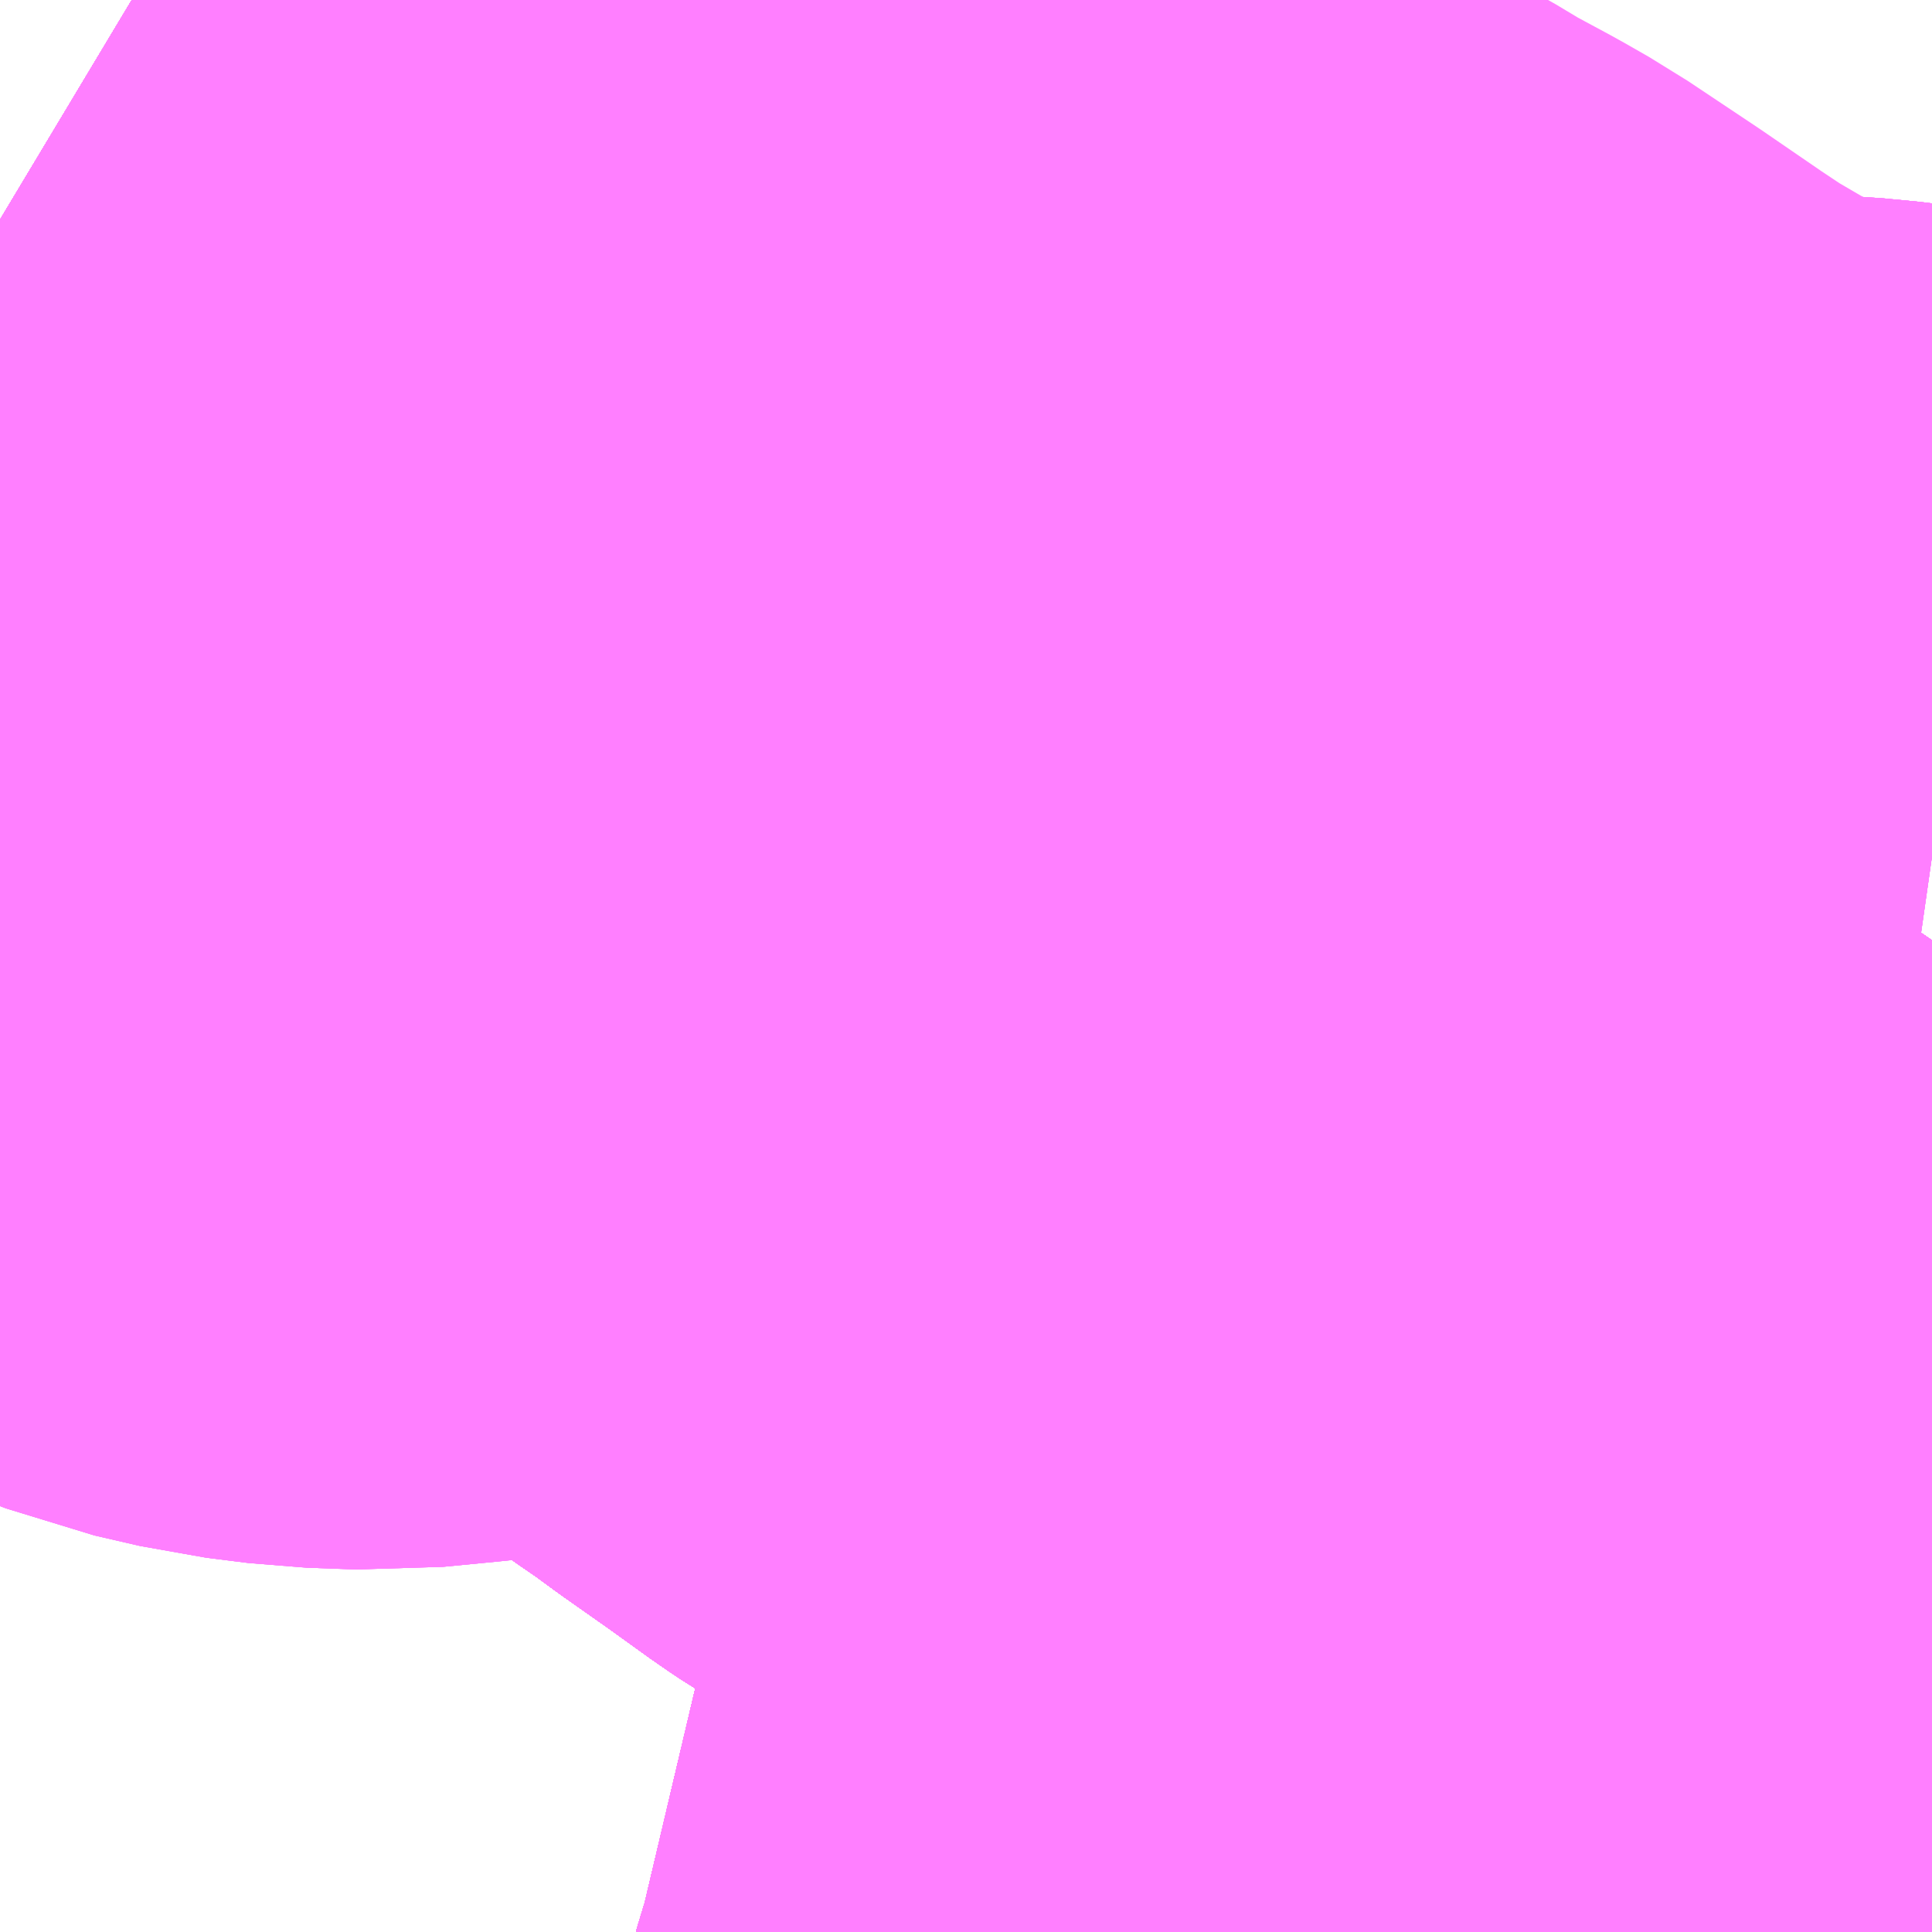 <?xml version="1.0" encoding="UTF-8"?>
<svg  xmlns="http://www.w3.org/2000/svg" xmlns:xlink="http://www.w3.org/1999/xlink" xmlns:go="http://purl.org/svgmap/profile" property="N07_001,N07_002,N07_003,N07_004,N07_005,N07_006,N07_007" viewBox="13968.018 -3572.754 1.099 1.099" go:dataArea="13968.017578125 -3572.75390625 1.0986328125 1.0986328125" >
<globalCoordinateSystem srsName="http://purl.org/crs/84" transform="matrix(100.0,0.0,0.0,-100.0,0.0,0.0)" />
<defs>
 <g id="p0" >
  <circle cx="0.0" cy="0.0" r="3" stroke="green" stroke-width="0.75" vector-effect="non-scaling-stroke" />
 </g>
</defs>
<g fill="none" fill-rule="evenodd" stroke="#FF00FF" stroke-width="0.75" opacity="0.5" vector-effect="non-scaling-stroke" stroke-linejoin="bevel" >
<path content="1,JRバス関東（株）,上州ゆめぐり号,9.0,9.0,9.0," xlink:title="1" d="M13968.755,-3571.655L13968.755,-3571.656L13968.757,-3571.659L13968.757,-3571.66L13968.757,-3571.66L13968.758,-3571.662L13968.759,-3571.663L13968.759,-3571.664L13968.78,-3571.705L13968.785,-3571.716L13968.788,-3571.722L13968.788,-3571.723L13968.788,-3571.724L13968.791,-3571.728L13968.791,-3571.729L13968.791,-3571.729L13968.792,-3571.731L13968.796,-3571.739L13968.796,-3571.739L13968.796,-3571.74L13968.798,-3571.744L13968.799,-3571.746L13968.802,-3571.753L13968.803,-3571.755L13968.806,-3571.761L13968.809,-3571.767L13968.809,-3571.767L13968.81,-3571.768L13968.81,-3571.769L13968.812,-3571.771L13968.816,-3571.777L13968.819,-3571.781L13968.82,-3571.782L13968.82,-3571.783L13968.821,-3571.784L13968.821,-3571.785L13968.825,-3571.789L13968.825,-3571.79L13968.825,-3571.791L13968.826,-3571.792L13968.834,-3571.804L13968.852,-3571.825L13968.865,-3571.84L13968.9,-3571.878L13968.92,-3571.9L13968.909,-3571.907L13968.735,-3572.027L13968.725,-3572.034L13968.698,-3572.053L13968.665,-3572.076L13968.618,-3572.108L13968.613,-3572.111L13968.607,-3572.115L13968.582,-3572.133L13968.555,-3572.152L13968.54,-3572.163L13968.524,-3572.174L13968.515,-3572.181L13968.469,-3572.214L13968.429,-3572.242L13968.408,-3572.257L13968.404,-3572.262L13968.392,-3572.273L13968.384,-3572.287L13968.367,-3572.311L13968.342,-3572.349L13968.336,-3572.356L13968.329,-3572.367L13968.327,-3572.37L13968.271,-3572.486L13968.268,-3572.49L13968.239,-3572.549L13968.206,-3572.621L13968.19,-3572.648L13968.174,-3572.68L13968.171,-3572.684L13968.15,-3572.711L13968.126,-3572.732L13968.108,-3572.745L13968.093,-3572.754"/>
<path content="1,JRバス関東（株）,新宿～佐久・小諸,8.0,10.0,10.0," xlink:title="1" d="M13968.755,-3571.655L13968.755,-3571.656L13968.757,-3571.659L13968.757,-3571.66L13968.757,-3571.66L13968.758,-3571.662L13968.759,-3571.663L13968.759,-3571.664L13968.78,-3571.705L13968.785,-3571.716L13968.788,-3571.722L13968.788,-3571.723L13968.788,-3571.724L13968.791,-3571.728L13968.791,-3571.729L13968.791,-3571.729L13968.792,-3571.731L13968.796,-3571.739L13968.796,-3571.739L13968.796,-3571.74L13968.798,-3571.744L13968.799,-3571.746L13968.802,-3571.753L13968.803,-3571.755L13968.806,-3571.761L13968.809,-3571.767L13968.809,-3571.767L13968.81,-3571.768L13968.81,-3571.769L13968.812,-3571.771L13968.816,-3571.777L13968.819,-3571.781L13968.82,-3571.782L13968.82,-3571.783L13968.821,-3571.784L13968.821,-3571.785L13968.825,-3571.789L13968.825,-3571.79L13968.825,-3571.791L13968.826,-3571.792L13968.834,-3571.804L13968.852,-3571.825L13968.865,-3571.84L13968.9,-3571.878L13968.92,-3571.9L13968.909,-3571.907L13968.735,-3572.027L13968.725,-3572.034L13968.698,-3572.053L13968.665,-3572.076L13968.618,-3572.108L13968.613,-3572.111L13968.607,-3572.115L13968.582,-3572.133L13968.555,-3572.152L13968.54,-3572.163L13968.524,-3572.174L13968.515,-3572.181L13968.469,-3572.214L13968.429,-3572.242L13968.408,-3572.257L13968.404,-3572.262L13968.392,-3572.273L13968.384,-3572.287L13968.367,-3572.311L13968.342,-3572.349L13968.336,-3572.356L13968.329,-3572.367L13968.327,-3572.37L13968.271,-3572.486L13968.268,-3572.49L13968.239,-3572.549L13968.206,-3572.621L13968.19,-3572.648L13968.174,-3572.68L13968.171,-3572.684L13968.15,-3572.711L13968.126,-3572.732L13968.108,-3572.745L13968.093,-3572.754"/>
<path content="1,JRバス関東（株）,新宿～本庄・伊勢崎,10.0,10.0,10.0," xlink:title="1" d="M13968.755,-3571.655L13968.755,-3571.656L13968.757,-3571.659L13968.757,-3571.66L13968.757,-3571.66L13968.758,-3571.662L13968.759,-3571.663L13968.759,-3571.664L13968.78,-3571.705L13968.785,-3571.716L13968.788,-3571.722L13968.788,-3571.723L13968.788,-3571.724L13968.791,-3571.728L13968.791,-3571.729L13968.791,-3571.729L13968.792,-3571.731L13968.796,-3571.739L13968.796,-3571.739L13968.796,-3571.74L13968.798,-3571.744L13968.799,-3571.746L13968.802,-3571.753L13968.803,-3571.755L13968.806,-3571.761L13968.809,-3571.767L13968.809,-3571.767L13968.81,-3571.768L13968.81,-3571.769L13968.812,-3571.771L13968.816,-3571.777L13968.819,-3571.781L13968.82,-3571.782L13968.82,-3571.783L13968.821,-3571.784L13968.821,-3571.785L13968.825,-3571.789L13968.825,-3571.79L13968.825,-3571.791L13968.826,-3571.792L13968.834,-3571.804L13968.852,-3571.825L13968.865,-3571.84L13968.9,-3571.878L13968.92,-3571.9L13968.909,-3571.907L13968.735,-3572.027L13968.725,-3572.034L13968.698,-3572.053L13968.665,-3572.076L13968.618,-3572.108L13968.613,-3572.111L13968.607,-3572.115L13968.582,-3572.133L13968.555,-3572.152L13968.54,-3572.163L13968.524,-3572.174L13968.515,-3572.181L13968.469,-3572.214L13968.429,-3572.242L13968.408,-3572.257L13968.404,-3572.262L13968.392,-3572.273L13968.384,-3572.287L13968.367,-3572.311L13968.342,-3572.349L13968.336,-3572.356L13968.329,-3572.367L13968.327,-3572.37L13968.271,-3572.486L13968.268,-3572.49L13968.239,-3572.549L13968.206,-3572.621L13968.19,-3572.648L13968.174,-3572.68L13968.171,-3572.684L13968.15,-3572.711L13968.126,-3572.732L13968.108,-3572.745L13968.093,-3572.754"/>
<path content="1,JRバス関東（株）,金沢エクスプレス/ドリーム金沢号/青春ドリーム金沢号,6.0,6.0,6.0," xlink:title="1" d="M13969.116,-3571.77L13969.114,-3571.771L13969.099,-3571.781L13969.054,-3571.81L13968.941,-3571.885L13968.925,-3571.896L13968.92,-3571.9"/>
<path content="1,JRバス関東（株）,金沢エクスプレス/ドリーム金沢号/青春ドリーム金沢号,6.0,6.0,6.0," xlink:title="1" d="M13968.92,-3571.9L13968.909,-3571.907L13968.735,-3572.027L13968.725,-3572.034L13968.698,-3572.053L13968.665,-3572.076L13968.618,-3572.108L13968.613,-3572.111L13968.607,-3572.115L13968.582,-3572.133L13968.555,-3572.152L13968.54,-3572.163L13968.524,-3572.174L13968.515,-3572.181L13968.469,-3572.214L13968.429,-3572.242L13968.408,-3572.257L13968.404,-3572.262L13968.392,-3572.273L13968.384,-3572.287L13968.367,-3572.311L13968.342,-3572.349L13968.336,-3572.356L13968.329,-3572.367L13968.327,-3572.37L13968.271,-3572.486L13968.268,-3572.49L13968.239,-3572.549L13968.206,-3572.621L13968.19,-3572.648L13968.174,-3572.68L13968.171,-3572.684L13968.15,-3572.711L13968.126,-3572.732L13968.108,-3572.745L13968.093,-3572.754"/>
<path content="1,JRバス関東（株）,金沢エクスプレス/ドリーム金沢号/青春ドリーム金沢号,6.0,6.0,6.0," xlink:title="1" d="M13968.92,-3571.9L13968.922,-3571.902L13968.923,-3571.903L13968.923,-3571.903L13968.923,-3571.903L13968.924,-3571.904L13968.936,-3571.916L13968.937,-3571.917L13968.965,-3571.945L13968.967,-3571.946L13968.97,-3571.949L13968.97,-3571.95L13968.971,-3571.95L13968.974,-3571.954L13968.977,-3571.957L13968.978,-3571.959L13968.982,-3571.963L13968.989,-3571.971L13968.992,-3571.973L13968.995,-3571.977L13968.997,-3571.979L13968.998,-3571.979L13968.998,-3571.98L13969.01,-3571.992L13969.025,-3572.008L13969.056,-3572.039L13969.057,-3572.04L13969.062,-3572.045L13969.065,-3572.048L13969.066,-3572.049L13969.108,-3572.089L13969.112,-3572.093L13969.116,-3572.097"/>
<path content="1,京成バス（株）,成田空港～さいたま新都心・大宮駅,3.5,3.5,3.5," xlink:title="1" d="M13968.755,-3571.655L13968.755,-3571.656L13968.757,-3571.659L13968.757,-3571.66L13968.757,-3571.66L13968.758,-3571.662L13968.759,-3571.663L13968.759,-3571.664L13968.78,-3571.705L13968.785,-3571.716L13968.788,-3571.722L13968.788,-3571.723L13968.788,-3571.724L13968.791,-3571.728L13968.791,-3571.729L13968.791,-3571.729L13968.792,-3571.731L13968.796,-3571.739L13968.796,-3571.739L13968.796,-3571.74L13968.798,-3571.744L13968.799,-3571.746L13968.802,-3571.753L13968.803,-3571.755L13968.806,-3571.761L13968.809,-3571.767L13968.809,-3571.767L13968.81,-3571.768L13968.81,-3571.769L13968.812,-3571.771L13968.816,-3571.777L13968.819,-3571.781L13968.82,-3571.782L13968.82,-3571.783L13968.821,-3571.784L13968.821,-3571.785L13968.825,-3571.789L13968.825,-3571.79L13968.825,-3571.791L13968.826,-3571.792L13968.834,-3571.804L13968.852,-3571.825L13968.865,-3571.84L13968.9,-3571.878L13968.92,-3571.9L13968.922,-3571.902L13968.923,-3571.903L13968.923,-3571.903L13968.923,-3571.903L13968.924,-3571.904L13968.936,-3571.916L13968.937,-3571.917L13968.965,-3571.945L13968.967,-3571.946L13968.97,-3571.949L13968.97,-3571.95L13968.971,-3571.95L13968.974,-3571.954L13968.977,-3571.957L13968.978,-3571.959L13968.982,-3571.963L13968.989,-3571.971L13968.992,-3571.973L13968.995,-3571.977L13968.997,-3571.979L13968.998,-3571.979L13968.998,-3571.98L13969.01,-3571.992L13969.025,-3572.008L13969.056,-3572.039L13969.057,-3572.04L13969.062,-3572.045L13969.065,-3572.048L13969.066,-3572.049L13969.108,-3572.089L13969.112,-3572.093L13969.116,-3572.097"/>
<path content="1,京成バス（株）,成田空港～和光市駅・大泉学園駅,2.5,2.5,2.5," xlink:title="1" d="M13969.116,-3572.097L13969.112,-3572.093L13969.108,-3572.089L13969.066,-3572.049L13969.065,-3572.048L13969.062,-3572.045L13969.057,-3572.04L13969.056,-3572.039L13969.025,-3572.008L13969.01,-3571.992L13968.998,-3571.98L13968.998,-3571.979L13968.997,-3571.979L13968.995,-3571.977L13968.992,-3571.973L13968.989,-3571.971L13968.982,-3571.963L13968.978,-3571.959L13968.977,-3571.957L13968.974,-3571.954L13968.971,-3571.95L13968.97,-3571.95L13968.97,-3571.949L13968.967,-3571.946L13968.965,-3571.945L13968.937,-3571.917L13968.936,-3571.916L13968.924,-3571.904L13968.923,-3571.903L13968.923,-3571.903L13968.923,-3571.903L13968.922,-3571.902L13968.92,-3571.9L13968.9,-3571.878L13968.865,-3571.84L13968.852,-3571.825L13968.834,-3571.804L13968.826,-3571.792L13968.825,-3571.791L13968.825,-3571.79L13968.825,-3571.789L13968.821,-3571.785L13968.821,-3571.784L13968.82,-3571.783L13968.82,-3571.782L13968.819,-3571.781L13968.816,-3571.777L13968.812,-3571.771L13968.81,-3571.769L13968.81,-3571.768L13968.809,-3571.767L13968.809,-3571.767L13968.806,-3571.761L13968.803,-3571.755L13968.802,-3571.753L13968.799,-3571.746L13968.798,-3571.744L13968.796,-3571.74L13968.796,-3571.739L13968.796,-3571.739L13968.792,-3571.731L13968.791,-3571.729L13968.791,-3571.729L13968.791,-3571.728L13968.788,-3571.724L13968.788,-3571.723L13968.788,-3571.722L13968.785,-3571.716L13968.78,-3571.705L13968.759,-3571.664L13968.759,-3571.663L13968.758,-3571.662L13968.757,-3571.66L13968.757,-3571.66L13968.757,-3571.659L13968.755,-3571.656L13968.755,-3571.655"/>
<path content="1,京成バス（株）,成田空港～東所沢駅・所沢駅,4.0,4.0,4.0," xlink:title="1" d="M13968.755,-3571.655L13968.755,-3571.656L13968.757,-3571.659L13968.757,-3571.66L13968.757,-3571.66L13968.758,-3571.662L13968.759,-3571.663L13968.759,-3571.664L13968.78,-3571.705L13968.785,-3571.716L13968.788,-3571.722L13968.788,-3571.723L13968.788,-3571.724L13968.791,-3571.728L13968.791,-3571.729L13968.791,-3571.729L13968.792,-3571.731L13968.796,-3571.739L13968.796,-3571.739L13968.796,-3571.74L13968.798,-3571.744L13968.799,-3571.746L13968.802,-3571.753L13968.803,-3571.755L13968.806,-3571.761L13968.809,-3571.767L13968.809,-3571.767L13968.81,-3571.768L13968.81,-3571.769L13968.812,-3571.771L13968.816,-3571.777L13968.819,-3571.781L13968.82,-3571.782L13968.82,-3571.783L13968.821,-3571.784L13968.821,-3571.785L13968.825,-3571.789L13968.825,-3571.79L13968.825,-3571.791L13968.826,-3571.792L13968.834,-3571.804L13968.852,-3571.825L13968.865,-3571.84L13968.9,-3571.878L13968.92,-3571.9L13968.922,-3571.902L13968.923,-3571.903L13968.923,-3571.903L13968.923,-3571.903L13968.924,-3571.904L13968.936,-3571.916L13968.937,-3571.917L13968.965,-3571.945L13968.967,-3571.946L13968.97,-3571.949L13968.97,-3571.95L13968.971,-3571.95L13968.974,-3571.954L13968.977,-3571.957L13968.978,-3571.959L13968.982,-3571.963L13968.989,-3571.971L13968.992,-3571.973L13968.995,-3571.977L13968.997,-3571.979L13968.998,-3571.979L13968.998,-3571.98L13969.01,-3571.992L13969.025,-3572.008L13969.056,-3572.039L13969.057,-3572.04L13969.062,-3572.045L13969.065,-3572.048L13969.066,-3572.049L13969.108,-3572.089L13969.112,-3572.093L13969.116,-3572.097"/>
<path content="1,京浜急行バス（株）,さいたま新都心駅・大宮～羽田空港線,5.0,5.0,5.0," xlink:title="1" d="M13968.755,-3571.655L13968.755,-3571.656L13968.757,-3571.659L13968.757,-3571.66L13968.757,-3571.66L13968.758,-3571.662L13968.759,-3571.663L13968.759,-3571.664L13968.78,-3571.705L13968.785,-3571.716L13968.788,-3571.722L13968.788,-3571.723L13968.788,-3571.724L13968.791,-3571.728L13968.791,-3571.729L13968.791,-3571.729L13968.792,-3571.731L13968.796,-3571.739L13968.796,-3571.739L13968.796,-3571.74L13968.798,-3571.744L13968.799,-3571.746L13968.802,-3571.753L13968.803,-3571.755L13968.806,-3571.761L13968.809,-3571.767L13968.809,-3571.767L13968.81,-3571.768L13968.81,-3571.769L13968.812,-3571.771L13968.816,-3571.777L13968.819,-3571.781L13968.82,-3571.782L13968.82,-3571.783L13968.821,-3571.784L13968.821,-3571.785L13968.825,-3571.789L13968.825,-3571.79L13968.825,-3571.791L13968.826,-3571.792L13968.834,-3571.804L13968.852,-3571.825L13968.865,-3571.84L13968.9,-3571.878L13968.92,-3571.9L13968.922,-3571.902L13968.923,-3571.903L13968.923,-3571.903L13968.923,-3571.903L13968.924,-3571.904L13968.936,-3571.916L13968.937,-3571.917L13968.965,-3571.945L13968.967,-3571.946L13968.97,-3571.949L13968.97,-3571.95L13968.971,-3571.95L13968.974,-3571.954L13968.977,-3571.957L13968.978,-3571.959L13968.982,-3571.963L13968.989,-3571.971L13968.992,-3571.973L13968.995,-3571.977L13968.997,-3571.979L13968.998,-3571.979L13968.998,-3571.98L13969.01,-3571.992L13969.025,-3572.008L13969.056,-3572.039L13969.057,-3572.04L13969.062,-3572.045L13969.065,-3572.048L13969.066,-3572.049L13969.108,-3572.089L13969.112,-3572.093L13969.116,-3572.097"/>
<path content="1,加越能鉄道（株）,東京行き（高速バス）,2.0,2.0,2.0," xlink:title="1" d="M13969.116,-3571.77L13969.114,-3571.771L13969.099,-3571.781L13969.054,-3571.81L13968.941,-3571.885L13968.925,-3571.896L13968.909,-3571.907L13968.735,-3572.027L13968.725,-3572.034L13968.698,-3572.053L13968.665,-3572.076L13968.618,-3572.108L13968.613,-3572.111L13968.607,-3572.115L13968.582,-3572.133L13968.555,-3572.152L13968.54,-3572.163L13968.524,-3572.174L13968.515,-3572.181L13968.469,-3572.214L13968.429,-3572.242L13968.408,-3572.257L13968.404,-3572.262L13968.384,-3572.287L13968.367,-3572.311L13968.342,-3572.349L13968.336,-3572.356L13968.329,-3572.367L13968.327,-3572.37L13968.271,-3572.486L13968.268,-3572.49L13968.239,-3572.549L13968.206,-3572.617L13968.202,-3572.624L13968.19,-3572.648L13968.174,-3572.68L13968.171,-3572.684L13968.15,-3572.711L13968.126,-3572.732L13968.108,-3572.745L13968.093,-3572.754"/>
<path content="1,北陸鉄道（株）,高速バス　金沢⇔渋谷八王子,2.0,2.0,2.0," xlink:title="1" d="M13969.116,-3571.77L13969.114,-3571.771L13969.099,-3571.781L13969.054,-3571.81L13968.941,-3571.885L13968.925,-3571.896L13968.909,-3571.907L13968.735,-3572.027L13968.725,-3572.034L13968.698,-3572.053L13968.665,-3572.076L13968.618,-3572.108L13968.613,-3572.111L13968.607,-3572.115L13968.582,-3572.133L13968.555,-3572.152L13968.54,-3572.163L13968.524,-3572.174L13968.515,-3572.181L13968.469,-3572.214L13968.429,-3572.242L13968.408,-3572.257L13968.404,-3572.262L13968.384,-3572.287L13968.367,-3572.311L13968.342,-3572.349L13968.336,-3572.356L13968.329,-3572.367L13968.327,-3572.37L13968.271,-3572.486L13968.268,-3572.49L13968.239,-3572.549L13968.206,-3572.617L13968.202,-3572.624L13968.19,-3572.648L13968.174,-3572.68L13968.171,-3572.684L13968.15,-3572.711L13968.126,-3572.732L13968.108,-3572.745L13968.093,-3572.754"/>
<path content="1,千曲バス（株）,上田～池袋,5.0,5.0,5.0," xlink:title="1" d="M13968.093,-3572.754L13968.108,-3572.745L13968.126,-3572.732L13968.15,-3572.711L13968.171,-3572.684L13968.174,-3572.68L13968.19,-3572.648L13968.202,-3572.624L13968.206,-3572.617L13968.239,-3572.549L13968.268,-3572.49L13968.271,-3572.486L13968.327,-3572.37L13968.329,-3572.367L13968.336,-3572.356L13968.342,-3572.349L13968.367,-3572.311L13968.384,-3572.287L13968.404,-3572.262L13968.408,-3572.257L13968.429,-3572.242L13968.469,-3572.214L13968.515,-3572.181L13968.524,-3572.174L13968.54,-3572.163L13968.555,-3572.152L13968.582,-3572.133L13968.607,-3572.115L13968.613,-3572.111L13968.618,-3572.108L13968.665,-3572.076L13968.698,-3572.053L13968.725,-3572.034L13968.735,-3572.027L13968.909,-3571.907L13968.925,-3571.896L13968.941,-3571.885L13969.054,-3571.81L13969.099,-3571.781L13969.114,-3571.771L13969.116,-3571.77"/>
<path content="1,千曲バス（株）,佐久～池袋,4.0,4.0,4.0," xlink:title="1" d="M13968.093,-3572.754L13968.108,-3572.745L13968.126,-3572.732L13968.15,-3572.711L13968.171,-3572.684L13968.174,-3572.68L13968.19,-3572.648L13968.202,-3572.624L13968.206,-3572.617L13968.239,-3572.549L13968.268,-3572.49L13968.271,-3572.486L13968.327,-3572.37L13968.329,-3572.367L13968.336,-3572.356L13968.342,-3572.349L13968.367,-3572.311L13968.384,-3572.287L13968.404,-3572.262L13968.408,-3572.257L13968.429,-3572.242L13968.469,-3572.214L13968.515,-3572.181L13968.524,-3572.174L13968.54,-3572.163L13968.555,-3572.152L13968.582,-3572.133L13968.607,-3572.115L13968.613,-3572.111L13968.618,-3572.108L13968.665,-3572.076L13968.698,-3572.053L13968.725,-3572.034L13968.735,-3572.027L13968.909,-3571.907L13968.925,-3571.896L13968.941,-3571.885L13969.054,-3571.81L13969.099,-3571.781L13969.114,-3571.771L13969.116,-3571.77"/>
<path content="1,千曲バス（株）,小諸～池袋,3.0,3.0,3.0," xlink:title="1" d="M13968.093,-3572.754L13968.108,-3572.745L13968.126,-3572.732L13968.15,-3572.711L13968.171,-3572.684L13968.174,-3572.68L13968.19,-3572.648L13968.202,-3572.624L13968.206,-3572.617L13968.239,-3572.549L13968.268,-3572.49L13968.271,-3572.486L13968.327,-3572.37L13968.329,-3572.367L13968.336,-3572.356L13968.342,-3572.349L13968.367,-3572.311L13968.384,-3572.287L13968.404,-3572.262L13968.408,-3572.257L13968.429,-3572.242L13968.469,-3572.214L13968.515,-3572.181L13968.524,-3572.174L13968.54,-3572.163L13968.555,-3572.152L13968.582,-3572.133L13968.607,-3572.115L13968.613,-3572.111L13968.618,-3572.108L13968.665,-3572.076L13968.698,-3572.053L13968.725,-3572.034L13968.735,-3572.027L13968.909,-3571.907L13968.925,-3571.896L13968.941,-3571.885L13969.054,-3571.81L13969.099,-3571.781L13969.114,-3571.771L13969.116,-3571.77"/>
<path content="1,千曲バス（株）,御代田～池袋,1.0,1.0,1.0," xlink:title="1" d="M13969.116,-3571.77L13969.114,-3571.771L13969.099,-3571.781L13969.054,-3571.81L13968.941,-3571.885L13968.925,-3571.896L13968.909,-3571.907L13968.735,-3572.027L13968.725,-3572.034L13968.698,-3572.053L13968.665,-3572.076L13968.618,-3572.108L13968.613,-3572.111L13968.607,-3572.115L13968.582,-3572.133L13968.555,-3572.152L13968.54,-3572.163L13968.524,-3572.174L13968.515,-3572.181L13968.469,-3572.214L13968.429,-3572.242L13968.408,-3572.257L13968.404,-3572.262L13968.384,-3572.287L13968.367,-3572.311L13968.342,-3572.349L13968.336,-3572.356L13968.329,-3572.367L13968.327,-3572.37L13968.271,-3572.486L13968.268,-3572.49L13968.239,-3572.549L13968.206,-3572.617L13968.202,-3572.624L13968.19,-3572.648L13968.174,-3572.68L13968.171,-3572.684L13968.15,-3572.711L13968.126,-3572.732L13968.108,-3572.745L13968.093,-3572.754"/>
<path content="1,名鉄バス（株）,名古屋～仙台,1.0,1.0,1.0," xlink:title="1" d="M13969.116,-3572.097L13969.065,-3572.048L13968.989,-3571.971L13968.971,-3571.95L13968.924,-3571.904L13968.865,-3571.84L13968.834,-3571.804L13968.821,-3571.784L13968.808,-3571.767L13968.791,-3571.728L13968.755,-3571.655"/>
<path content="1,国際興業（株）,池11,32.0,34.0,34.0," xlink:title="1" d="M13968.018,-3572.295L13968.022,-3572.293L13968.045,-3572.286L13968.052,-3572.284L13968.12,-3572.26L13968.134,-3572.254L13968.138,-3572.253L13968.143,-3572.251L13968.156,-3572.246L13968.182,-3572.24L13968.206,-3572.237L13968.234,-3572.236L13968.265,-3572.239L13968.284,-3572.241L13968.351,-3572.251L13968.369,-3572.254L13968.392,-3572.273L13968.404,-3572.262L13968.408,-3572.257L13968.436,-3572.262L13968.438,-3572.262L13968.471,-3572.267L13968.511,-3572.273L13968.546,-3572.279L13968.563,-3572.28L13968.576,-3572.281L13968.584,-3572.282L13968.607,-3572.283L13968.609,-3572.283L13968.661,-3572.281L13968.672,-3572.281L13968.728,-3572.281L13968.848,-3572.278L13968.899,-3572.278L13968.945,-3572.282L13968.99,-3572.273L13969.02,-3572.27L13969.064,-3572.267L13969.08,-3572.265L13969.095,-3572.263L13969.102,-3572.262L13969.116,-3572.26"/>
<path content="1,宮城交通（株）,仙台～名古屋線,1.0,1.0,1.0," xlink:title="1" d="M13968.755,-3571.655L13968.755,-3571.656L13968.757,-3571.659L13968.757,-3571.66L13968.757,-3571.66L13968.758,-3571.662L13968.759,-3571.663L13968.759,-3571.664L13968.78,-3571.705L13968.785,-3571.716L13968.788,-3571.722L13968.788,-3571.723L13968.788,-3571.724L13968.791,-3571.728L13968.791,-3571.729L13968.791,-3571.729L13968.792,-3571.731L13968.796,-3571.739L13968.796,-3571.739L13968.796,-3571.74L13968.798,-3571.744L13968.799,-3571.746L13968.802,-3571.753L13968.803,-3571.755L13968.806,-3571.761L13968.809,-3571.767L13968.809,-3571.767L13968.81,-3571.768L13968.81,-3571.769L13968.812,-3571.771L13968.816,-3571.777L13968.819,-3571.781L13968.82,-3571.782L13968.82,-3571.783L13968.821,-3571.784L13968.821,-3571.785L13968.825,-3571.789L13968.825,-3571.79L13968.825,-3571.791L13968.826,-3571.792L13968.834,-3571.804L13968.852,-3571.825L13968.865,-3571.84L13968.9,-3571.878L13968.92,-3571.9L13968.922,-3571.902L13968.923,-3571.903L13968.923,-3571.903L13968.923,-3571.903L13968.924,-3571.904L13968.936,-3571.916L13968.937,-3571.917L13968.965,-3571.945L13968.967,-3571.946L13968.97,-3571.949L13968.97,-3571.95L13968.971,-3571.95L13968.971,-3571.95L13968.971,-3571.95L13968.971,-3571.95L13968.974,-3571.954L13968.977,-3571.957L13968.978,-3571.959L13968.982,-3571.963L13968.989,-3571.971L13968.992,-3571.973L13968.995,-3571.977L13968.997,-3571.979L13968.998,-3571.979L13968.998,-3571.98L13969.01,-3571.992L13969.025,-3572.008L13969.056,-3572.039L13969.057,-3572.04L13969.062,-3572.045L13969.065,-3572.048L13969.066,-3572.049L13969.108,-3572.089L13969.112,-3572.093L13969.116,-3572.097"/>
<path content="1,宮城交通（株）,仙台～大阪線,1.0,1.0,1.0," xlink:title="1" d="M13969.116,-3572.097L13969.112,-3572.093L13969.108,-3572.089L13969.066,-3572.049L13969.065,-3572.048L13969.062,-3572.045L13969.057,-3572.04L13969.056,-3572.039L13969.025,-3572.008L13969.01,-3571.992L13968.998,-3571.98L13968.998,-3571.979L13968.997,-3571.979L13968.995,-3571.977L13968.992,-3571.973L13968.989,-3571.971L13968.982,-3571.963L13968.978,-3571.959L13968.977,-3571.957L13968.974,-3571.954L13968.971,-3571.95L13968.971,-3571.95L13968.971,-3571.95L13968.971,-3571.95L13968.97,-3571.95L13968.97,-3571.949L13968.967,-3571.946L13968.965,-3571.945L13968.937,-3571.917L13968.936,-3571.916L13968.924,-3571.904L13968.923,-3571.903L13968.923,-3571.903L13968.923,-3571.903L13968.922,-3571.902L13968.92,-3571.9L13968.9,-3571.878L13968.865,-3571.84L13968.852,-3571.825L13968.834,-3571.804L13968.826,-3571.792L13968.825,-3571.791L13968.825,-3571.79L13968.825,-3571.789L13968.821,-3571.785L13968.821,-3571.784L13968.82,-3571.783L13968.82,-3571.782L13968.819,-3571.781L13968.816,-3571.777L13968.812,-3571.771L13968.81,-3571.769L13968.81,-3571.768L13968.809,-3571.767L13968.809,-3571.767L13968.806,-3571.761L13968.803,-3571.755L13968.802,-3571.753L13968.799,-3571.746L13968.798,-3571.744L13968.796,-3571.74L13968.796,-3571.739L13968.796,-3571.739L13968.792,-3571.731L13968.791,-3571.729L13968.791,-3571.729L13968.791,-3571.728L13968.788,-3571.724L13968.788,-3571.723L13968.788,-3571.722L13968.785,-3571.716L13968.78,-3571.705L13968.759,-3571.664L13968.759,-3571.663L13968.758,-3571.662L13968.757,-3571.66L13968.757,-3571.66L13968.757,-3571.659L13968.755,-3571.656L13968.755,-3571.655"/>
<path content="1,富士急山梨バス（株）,河口湖～大宮・川越・所沢線,0.7,0.7,0.7," xlink:title="1" d="M13968.755,-3571.655L13968.755,-3571.656L13968.757,-3571.659L13968.757,-3571.66L13968.757,-3571.66L13968.758,-3571.662L13968.759,-3571.663L13968.759,-3571.664L13968.78,-3571.705L13968.785,-3571.716L13968.788,-3571.722L13968.788,-3571.723L13968.788,-3571.724L13968.791,-3571.728L13968.791,-3571.729L13968.791,-3571.729L13968.792,-3571.731L13968.796,-3571.739L13968.796,-3571.739L13968.796,-3571.74L13968.798,-3571.744L13968.799,-3571.746L13968.802,-3571.753L13968.803,-3571.755L13968.806,-3571.761L13968.809,-3571.767L13968.809,-3571.767L13968.81,-3571.768L13968.81,-3571.769L13968.812,-3571.771L13968.816,-3571.777L13968.819,-3571.781L13968.82,-3571.782L13968.82,-3571.783L13968.821,-3571.784L13968.821,-3571.785L13968.825,-3571.789L13968.825,-3571.79L13968.825,-3571.791L13968.826,-3571.792L13968.834,-3571.804L13968.852,-3571.825L13968.865,-3571.84L13968.9,-3571.878L13968.92,-3571.9L13968.922,-3571.902L13968.923,-3571.903L13968.923,-3571.903L13968.923,-3571.903L13968.924,-3571.904L13968.936,-3571.916L13968.937,-3571.917L13968.965,-3571.945L13968.967,-3571.946L13968.97,-3571.949L13968.97,-3571.95L13968.971,-3571.95L13968.974,-3571.954L13968.977,-3571.957L13968.978,-3571.959L13968.982,-3571.963L13968.989,-3571.971L13968.992,-3571.973L13968.995,-3571.977L13968.997,-3571.979L13968.998,-3571.979L13968.998,-3571.98L13969.01,-3571.992L13969.025,-3572.008L13969.056,-3572.039L13969.057,-3572.04L13969.062,-3572.045L13969.065,-3572.048L13969.066,-3572.049L13969.108,-3572.089L13969.112,-3572.093L13969.116,-3572.097"/>
<path content="1,富士急行（株）,河口湖～大宮・川越・所沢線,0.7,0.7,0.7," xlink:title="1" d="M13968.755,-3571.655L13968.755,-3571.656L13968.757,-3571.659L13968.757,-3571.66L13968.757,-3571.66L13968.758,-3571.662L13968.759,-3571.663L13968.759,-3571.664L13968.78,-3571.705L13968.785,-3571.716L13968.788,-3571.722L13968.788,-3571.723L13968.788,-3571.724L13968.791,-3571.728L13968.791,-3571.729L13968.791,-3571.729L13968.792,-3571.731L13968.796,-3571.739L13968.796,-3571.739L13968.796,-3571.74L13968.798,-3571.744L13968.799,-3571.746L13968.802,-3571.753L13968.803,-3571.755L13968.806,-3571.761L13968.809,-3571.767L13968.809,-3571.767L13968.81,-3571.768L13968.81,-3571.769L13968.812,-3571.771L13968.816,-3571.777L13968.819,-3571.781L13968.82,-3571.782L13968.82,-3571.783L13968.821,-3571.784L13968.821,-3571.785L13968.825,-3571.789L13968.825,-3571.79L13968.825,-3571.791L13968.826,-3571.792L13968.834,-3571.804L13968.852,-3571.825L13968.865,-3571.84L13968.9,-3571.878L13968.92,-3571.9L13968.922,-3571.902L13968.923,-3571.903L13968.923,-3571.903L13968.923,-3571.903L13968.924,-3571.904L13968.936,-3571.916L13968.937,-3571.917L13968.965,-3571.945L13968.967,-3571.946L13968.97,-3571.949L13968.97,-3571.95L13968.971,-3571.95L13968.974,-3571.954L13968.977,-3571.957L13968.978,-3571.959L13968.982,-3571.963L13968.989,-3571.971L13968.992,-3571.973L13968.995,-3571.977L13968.997,-3571.979L13968.998,-3571.979L13968.998,-3571.98L13969.01,-3571.992L13969.025,-3572.008L13969.056,-3572.039L13969.057,-3572.04L13969.062,-3572.045L13969.065,-3572.048L13969.066,-3572.049L13969.108,-3572.089L13969.112,-3572.093L13969.116,-3572.097"/>
<path content="1,富士急行（株）,河口湖～渋川・前橋・高崎線,0.3,0.3,0.3," xlink:title="1" d="M13968.755,-3571.655L13968.755,-3571.656L13968.757,-3571.659L13968.757,-3571.66L13968.757,-3571.66L13968.758,-3571.662L13968.759,-3571.663L13968.759,-3571.664L13968.78,-3571.705L13968.785,-3571.716L13968.788,-3571.722L13968.788,-3571.723L13968.788,-3571.724L13968.791,-3571.728L13968.791,-3571.729L13968.791,-3571.729L13968.792,-3571.731L13968.796,-3571.739L13968.796,-3571.739L13968.796,-3571.74L13968.798,-3571.744L13968.799,-3571.746L13968.802,-3571.753L13968.803,-3571.755L13968.806,-3571.761L13968.809,-3571.767L13968.809,-3571.767L13968.81,-3571.768L13968.81,-3571.769L13968.812,-3571.771L13968.816,-3571.777L13968.819,-3571.781L13968.82,-3571.782L13968.82,-3571.783L13968.821,-3571.784L13968.821,-3571.785L13968.825,-3571.789L13968.825,-3571.79L13968.825,-3571.791L13968.826,-3571.792L13968.834,-3571.804L13968.852,-3571.825L13968.865,-3571.84L13968.9,-3571.878L13968.92,-3571.9L13968.922,-3571.902L13968.923,-3571.903L13968.923,-3571.903L13968.923,-3571.903L13968.924,-3571.904L13968.936,-3571.916L13968.937,-3571.917L13968.965,-3571.945L13968.967,-3571.946L13968.97,-3571.949L13968.97,-3571.95L13968.971,-3571.95L13968.974,-3571.954L13968.977,-3571.957L13968.978,-3571.959L13968.982,-3571.963L13968.989,-3571.971L13968.992,-3571.973L13968.995,-3571.977L13968.997,-3571.979L13968.998,-3571.979L13968.998,-3571.98L13969.01,-3571.992L13969.025,-3572.008L13969.056,-3572.039L13969.057,-3572.04L13969.062,-3572.045L13969.065,-3572.048L13969.066,-3572.049L13969.108,-3572.089L13969.112,-3572.093L13969.116,-3572.097"/>
<path content="1,富山地方鉄道（株）,東京（高速バス）,4.0,4.0,4.0," xlink:title="1" d="M13969.116,-3571.77L13969.114,-3571.771L13969.099,-3571.781L13969.054,-3571.81L13968.941,-3571.885L13968.925,-3571.896L13968.909,-3571.907L13968.735,-3572.027L13968.725,-3572.034L13968.698,-3572.053L13968.665,-3572.076L13968.618,-3572.108L13968.613,-3572.111L13968.607,-3572.115L13968.582,-3572.133L13968.555,-3572.152L13968.54,-3572.163L13968.524,-3572.174L13968.515,-3572.181L13968.469,-3572.214L13968.429,-3572.242L13968.408,-3572.257L13968.404,-3572.262L13968.384,-3572.287L13968.367,-3572.311L13968.342,-3572.349L13968.336,-3572.356L13968.329,-3572.367L13968.327,-3572.37L13968.271,-3572.486L13968.268,-3572.49L13968.239,-3572.549L13968.206,-3572.617L13968.202,-3572.624L13968.19,-3572.648L13968.174,-3572.68L13968.171,-3572.684L13968.15,-3572.711L13968.126,-3572.732L13968.108,-3572.745L13968.093,-3572.754"/>
<path content="1,小田急シティバス（株）,フローラ号,1.0,1.0,1.0," xlink:title="1" d="M13968.755,-3571.655L13968.755,-3571.656L13968.757,-3571.659L13968.757,-3571.66L13968.757,-3571.66L13968.758,-3571.662L13968.759,-3571.663L13968.759,-3571.664L13968.78,-3571.705L13968.785,-3571.716L13968.788,-3571.722L13968.788,-3571.723L13968.788,-3571.724L13968.791,-3571.728L13968.791,-3571.729L13968.791,-3571.729L13968.792,-3571.731L13968.796,-3571.739L13968.796,-3571.739L13968.796,-3571.74L13968.798,-3571.744L13968.799,-3571.746L13968.802,-3571.753L13968.803,-3571.755L13968.806,-3571.761L13968.809,-3571.767L13968.809,-3571.767L13968.81,-3571.768L13968.81,-3571.769L13968.812,-3571.771L13968.816,-3571.777L13968.819,-3571.781L13968.82,-3571.782L13968.82,-3571.783L13968.821,-3571.784L13968.821,-3571.785L13968.825,-3571.789L13968.825,-3571.79L13968.825,-3571.791L13968.826,-3571.792L13968.834,-3571.804L13968.852,-3571.825L13968.865,-3571.84L13968.9,-3571.878L13968.92,-3571.9L13968.922,-3571.902L13968.923,-3571.903L13968.923,-3571.903L13968.923,-3571.903L13968.924,-3571.904L13968.936,-3571.916L13968.937,-3571.917L13968.965,-3571.945L13968.967,-3571.946L13968.97,-3571.949L13968.97,-3571.95L13968.971,-3571.95L13968.974,-3571.954L13968.977,-3571.957L13968.978,-3571.959L13968.982,-3571.963L13968.989,-3571.971L13968.992,-3571.973L13968.995,-3571.977L13968.997,-3571.979L13968.998,-3571.979L13968.998,-3571.98L13969.01,-3571.992L13969.025,-3572.008L13969.056,-3572.039L13969.057,-3572.04L13969.062,-3572.045L13969.065,-3572.048L13969.066,-3572.049L13969.108,-3572.089L13969.112,-3572.093L13969.116,-3572.097"/>
<path content="1,小田急バス（株）,フローラ号,1.0,1.0,1.0," xlink:title="1" d="M13968.755,-3571.655L13968.755,-3571.656L13968.757,-3571.659L13968.757,-3571.66L13968.757,-3571.66L13968.758,-3571.662L13968.759,-3571.663L13968.759,-3571.664L13968.78,-3571.705L13968.785,-3571.716L13968.788,-3571.722L13968.788,-3571.723L13968.788,-3571.724L13968.791,-3571.728L13968.791,-3571.729L13968.791,-3571.729L13968.792,-3571.731L13968.796,-3571.739L13968.796,-3571.739L13968.796,-3571.74L13968.798,-3571.744L13968.799,-3571.746L13968.802,-3571.753L13968.803,-3571.755L13968.806,-3571.761L13968.809,-3571.767L13968.809,-3571.767L13968.81,-3571.768L13968.81,-3571.769L13968.812,-3571.771L13968.816,-3571.777L13968.819,-3571.781L13968.82,-3571.782L13968.82,-3571.783L13968.821,-3571.784L13968.821,-3571.785L13968.825,-3571.789L13968.825,-3571.79L13968.825,-3571.791L13968.826,-3571.792L13968.834,-3571.804L13968.852,-3571.825L13968.865,-3571.84L13968.9,-3571.878L13968.92,-3571.9L13968.922,-3571.902L13968.923,-3571.903L13968.923,-3571.903L13968.923,-3571.903L13968.924,-3571.904L13968.936,-3571.916L13968.937,-3571.917L13968.965,-3571.945L13968.967,-3571.946L13968.97,-3571.949L13968.97,-3571.95L13968.971,-3571.95L13968.974,-3571.954L13968.977,-3571.957L13968.978,-3571.959L13968.982,-3571.963L13968.989,-3571.971L13968.992,-3571.973L13968.995,-3571.977L13968.997,-3571.979L13968.998,-3571.979L13968.998,-3571.98L13969.01,-3571.992L13969.025,-3572.008L13969.056,-3572.039L13969.057,-3572.04L13969.062,-3572.045L13969.065,-3572.048L13969.066,-3572.049L13969.108,-3572.089L13969.112,-3572.093L13969.116,-3572.097"/>
<path content="1,庄内交通（株）,高速バス　上野・秋葉原・東京,1.0,1.0,1.0," xlink:title="1" d="M13968.755,-3571.655L13968.755,-3571.656L13968.757,-3571.659L13968.757,-3571.66L13968.757,-3571.66L13968.758,-3571.662L13968.759,-3571.663L13968.759,-3571.664L13968.78,-3571.705L13968.785,-3571.716L13968.788,-3571.722L13968.788,-3571.723L13968.788,-3571.724L13968.791,-3571.728L13968.791,-3571.729L13968.791,-3571.729L13968.792,-3571.731L13968.796,-3571.739L13968.796,-3571.739L13968.796,-3571.74L13968.798,-3571.744L13968.799,-3571.746L13968.802,-3571.753L13968.803,-3571.755L13968.806,-3571.761L13968.809,-3571.767L13968.809,-3571.767L13968.81,-3571.768L13968.81,-3571.769L13968.812,-3571.771L13968.816,-3571.777L13968.819,-3571.781L13968.82,-3571.782L13968.82,-3571.783L13968.821,-3571.784L13968.821,-3571.785L13968.825,-3571.789L13968.825,-3571.79L13968.825,-3571.791L13968.826,-3571.792L13968.834,-3571.804L13968.852,-3571.825L13968.865,-3571.84L13968.9,-3571.878L13968.92,-3571.9L13968.922,-3571.902L13968.923,-3571.903L13968.923,-3571.903L13968.923,-3571.903L13968.924,-3571.904L13968.936,-3571.916L13968.937,-3571.917L13968.965,-3571.945L13968.967,-3571.946L13968.97,-3571.949L13968.97,-3571.95L13968.971,-3571.95L13968.971,-3571.95L13968.971,-3571.95L13968.971,-3571.95L13968.974,-3571.954L13968.977,-3571.957L13968.978,-3571.959L13968.982,-3571.963L13968.989,-3571.971L13968.992,-3571.973L13968.995,-3571.977L13968.997,-3571.979L13968.998,-3571.979L13968.998,-3571.98L13969.01,-3571.992L13969.025,-3572.008L13969.056,-3572.039L13969.057,-3572.04L13969.062,-3572.045L13969.065,-3572.048L13969.066,-3572.049L13969.108,-3572.089L13969.112,-3572.093L13969.116,-3572.097"/>
<path content="1,庄内交通（株）,高速バス　酒田・鶴岡⇔大宮・池袋・渋谷,1.0,1.0,1.0," xlink:title="1" d="M13968.755,-3571.655L13968.755,-3571.656L13968.757,-3571.659L13968.757,-3571.66L13968.757,-3571.66L13968.758,-3571.662L13968.759,-3571.663L13968.759,-3571.664L13968.78,-3571.705L13968.785,-3571.716L13968.788,-3571.722L13968.788,-3571.723L13968.788,-3571.724L13968.791,-3571.728L13968.791,-3571.729L13968.791,-3571.729L13968.792,-3571.731L13968.796,-3571.739L13968.796,-3571.739L13968.796,-3571.74L13968.798,-3571.744L13968.799,-3571.746L13968.802,-3571.753L13968.803,-3571.755L13968.806,-3571.761L13968.809,-3571.767L13968.809,-3571.767L13968.81,-3571.768L13968.81,-3571.769L13968.812,-3571.771L13968.816,-3571.777L13968.819,-3571.781L13968.82,-3571.782L13968.82,-3571.783L13968.821,-3571.784L13968.821,-3571.785L13968.825,-3571.789L13968.825,-3571.79L13968.825,-3571.791L13968.826,-3571.792L13968.834,-3571.804L13968.852,-3571.825L13968.865,-3571.84L13968.9,-3571.878L13968.92,-3571.9L13968.922,-3571.902L13968.923,-3571.903L13968.923,-3571.903L13968.923,-3571.903L13968.924,-3571.904L13968.936,-3571.916L13968.937,-3571.917L13968.965,-3571.945L13968.967,-3571.946L13968.97,-3571.949L13968.97,-3571.95L13968.971,-3571.95L13968.971,-3571.95L13968.971,-3571.95L13968.971,-3571.95L13968.974,-3571.954L13968.977,-3571.957L13968.978,-3571.959L13968.982,-3571.963L13968.989,-3571.971L13968.992,-3571.973L13968.995,-3571.977L13968.997,-3571.979L13968.998,-3571.979L13968.998,-3571.98L13969.01,-3571.992L13969.025,-3572.008L13969.056,-3572.039L13969.057,-3572.04L13969.062,-3572.045L13969.065,-3572.048L13969.066,-3572.049L13969.108,-3572.089L13969.112,-3572.093L13969.116,-3572.097"/>
<path content="1,弘南バス（株）,アップル号,1.0,1.0,1.0," xlink:title="1" d="M13969.116,-3572.097L13969.112,-3572.093L13969.108,-3572.089L13969.066,-3572.049L13969.065,-3572.048L13969.062,-3572.045L13969.057,-3572.04L13969.056,-3572.039L13969.025,-3572.008L13969.01,-3571.992L13968.998,-3571.98L13968.998,-3571.979L13968.997,-3571.979L13968.995,-3571.977L13968.992,-3571.973L13968.989,-3571.971L13968.982,-3571.963L13968.978,-3571.959L13968.977,-3571.957L13968.974,-3571.954L13968.971,-3571.95L13968.971,-3571.95L13968.971,-3571.95L13968.971,-3571.95L13968.97,-3571.95L13968.97,-3571.949L13968.967,-3571.946L13968.965,-3571.945L13968.937,-3571.917L13968.936,-3571.916L13968.924,-3571.904L13968.923,-3571.903L13968.923,-3571.903L13968.923,-3571.903L13968.922,-3571.902L13968.92,-3571.9L13968.9,-3571.878L13968.865,-3571.84L13968.852,-3571.825L13968.834,-3571.804L13968.826,-3571.792L13968.825,-3571.791L13968.825,-3571.79L13968.825,-3571.789L13968.821,-3571.785L13968.821,-3571.784L13968.82,-3571.783L13968.82,-3571.782L13968.819,-3571.781L13968.816,-3571.777L13968.812,-3571.771L13968.81,-3571.769L13968.81,-3571.768L13968.809,-3571.767L13968.809,-3571.767L13968.806,-3571.761L13968.803,-3571.755L13968.802,-3571.753L13968.799,-3571.746L13968.798,-3571.744L13968.796,-3571.74L13968.796,-3571.739L13968.796,-3571.739L13968.792,-3571.731L13968.791,-3571.729L13968.791,-3571.729L13968.791,-3571.728L13968.788,-3571.724L13968.788,-3571.723L13968.788,-3571.722L13968.785,-3571.716L13968.78,-3571.705L13968.759,-3571.664L13968.759,-3571.663L13968.758,-3571.662L13968.757,-3571.66L13968.757,-3571.66L13968.757,-3571.659L13968.755,-3571.656L13968.755,-3571.655"/>
<path content="1,弘南バス（株）,津軽号,1.0,1.0,1.0," xlink:title="1" d="M13968.755,-3571.655L13968.755,-3571.656L13968.757,-3571.659L13968.757,-3571.66L13968.757,-3571.66L13968.758,-3571.662L13968.759,-3571.663L13968.759,-3571.664L13968.78,-3571.705L13968.785,-3571.716L13968.788,-3571.722L13968.788,-3571.723L13968.788,-3571.724L13968.791,-3571.728L13968.791,-3571.729L13968.791,-3571.729L13968.792,-3571.731L13968.796,-3571.739L13968.796,-3571.739L13968.796,-3571.74L13968.798,-3571.744L13968.799,-3571.746L13968.802,-3571.753L13968.803,-3571.755L13968.806,-3571.761L13968.809,-3571.767L13968.809,-3571.767L13968.81,-3571.768L13968.81,-3571.769L13968.812,-3571.771L13968.816,-3571.777L13968.819,-3571.781L13968.82,-3571.782L13968.82,-3571.783L13968.821,-3571.784L13968.821,-3571.785L13968.825,-3571.789L13968.825,-3571.79L13968.825,-3571.791L13968.826,-3571.792L13968.834,-3571.804L13968.852,-3571.825L13968.865,-3571.84L13968.9,-3571.878L13968.92,-3571.9L13968.922,-3571.902L13968.923,-3571.903L13968.923,-3571.903L13968.923,-3571.903L13968.924,-3571.904L13968.936,-3571.916L13968.937,-3571.917L13968.965,-3571.945L13968.967,-3571.946L13968.97,-3571.949L13968.97,-3571.95L13968.971,-3571.95L13968.971,-3571.95L13968.971,-3571.95L13968.971,-3571.95L13968.974,-3571.954L13968.977,-3571.957L13968.978,-3571.959L13968.982,-3571.963L13968.989,-3571.971L13968.992,-3571.973L13968.995,-3571.977L13968.997,-3571.979L13968.998,-3571.979L13968.998,-3571.98L13969.01,-3571.992L13969.025,-3572.008L13969.056,-3572.039L13969.057,-3572.04L13969.062,-3572.045L13969.065,-3572.048L13969.066,-3572.049L13969.108,-3572.089L13969.112,-3572.093L13969.116,-3572.097"/>
<path content="1,新潟交通（株）・越後交通（株）・西部バス（株）,高速バス新潟・越後（新潟・長岡～池袋線）,16.0,16.0,16.0," xlink:title="1" d="M13969.116,-3571.77L13969.114,-3571.771L13969.099,-3571.781L13969.054,-3571.81L13968.941,-3571.885L13968.925,-3571.896L13968.909,-3571.907L13968.735,-3572.027L13968.725,-3572.034L13968.698,-3572.053L13968.665,-3572.076L13968.618,-3572.108L13968.613,-3572.111L13968.607,-3572.115L13968.582,-3572.133L13968.555,-3572.152L13968.54,-3572.163L13968.524,-3572.174L13968.515,-3572.181L13968.469,-3572.214L13968.429,-3572.242L13968.408,-3572.257L13968.404,-3572.262L13968.384,-3572.287L13968.367,-3572.311L13968.342,-3572.349L13968.336,-3572.356L13968.329,-3572.367L13968.327,-3572.37L13968.271,-3572.486L13968.268,-3572.49L13968.239,-3572.549L13968.206,-3572.617L13968.202,-3572.624L13968.19,-3572.648L13968.174,-3572.68L13968.171,-3572.684L13968.15,-3572.711L13968.126,-3572.732L13968.108,-3572.745L13968.093,-3572.754"/>
<path content="1,日本中央バス（株）,シルクライナー,5.0,5.0,5.0," xlink:title="1" d="M13968.755,-3571.655L13968.755,-3571.656L13968.757,-3571.659L13968.757,-3571.66L13968.757,-3571.66L13968.758,-3571.662L13968.759,-3571.663L13968.759,-3571.664L13968.78,-3571.705L13968.785,-3571.716L13968.788,-3571.722L13968.788,-3571.723L13968.788,-3571.724L13968.791,-3571.728L13968.791,-3571.729L13968.791,-3571.729L13968.792,-3571.731L13968.796,-3571.739L13968.796,-3571.739L13968.796,-3571.74L13968.798,-3571.744L13968.799,-3571.746L13968.802,-3571.753L13968.803,-3571.755L13968.806,-3571.761L13968.809,-3571.767L13968.809,-3571.767L13968.81,-3571.768L13968.81,-3571.769L13968.812,-3571.771L13968.816,-3571.777L13968.819,-3571.781L13968.82,-3571.782L13968.82,-3571.783L13968.821,-3571.784L13968.821,-3571.785L13968.825,-3571.789L13968.825,-3571.79L13968.825,-3571.791L13968.826,-3571.792L13968.834,-3571.804L13968.852,-3571.825L13968.865,-3571.84L13968.9,-3571.878L13968.92,-3571.9L13968.922,-3571.902L13968.923,-3571.903L13968.923,-3571.903L13968.923,-3571.903L13968.924,-3571.904L13968.936,-3571.916L13968.937,-3571.917L13968.965,-3571.945L13968.967,-3571.946L13968.97,-3571.949L13968.97,-3571.95L13968.971,-3571.95L13968.971,-3571.95L13968.971,-3571.95L13968.971,-3571.95L13968.974,-3571.954L13968.977,-3571.957L13968.978,-3571.959L13968.982,-3571.963L13968.989,-3571.971L13968.992,-3571.973L13968.995,-3571.977L13968.997,-3571.979L13968.998,-3571.979L13968.998,-3571.98L13969.01,-3571.992L13969.025,-3572.008L13969.056,-3572.039L13969.057,-3572.04L13969.062,-3572.045L13969.065,-3572.048L13969.066,-3572.049L13969.108,-3572.089L13969.112,-3572.093L13969.116,-3572.097"/>
<path content="1,日本中央バス（株）,東京・さいたま～富山・金沢線,1.0,1.0,1.0," xlink:title="1" d="M13968.755,-3571.655L13968.755,-3571.656L13968.757,-3571.659L13968.757,-3571.66L13968.757,-3571.66L13968.758,-3571.662L13968.759,-3571.663L13968.759,-3571.664L13968.78,-3571.705L13968.785,-3571.716L13968.788,-3571.722L13968.788,-3571.723L13968.788,-3571.724L13968.791,-3571.728L13968.791,-3571.729L13968.791,-3571.729L13968.792,-3571.731L13968.796,-3571.739L13968.796,-3571.739L13968.796,-3571.74L13968.798,-3571.744L13968.799,-3571.746L13968.802,-3571.753L13968.803,-3571.755L13968.806,-3571.761L13968.809,-3571.767L13968.809,-3571.767L13968.81,-3571.768L13968.81,-3571.769L13968.812,-3571.771L13968.816,-3571.777L13968.819,-3571.781L13968.82,-3571.782L13968.82,-3571.783L13968.821,-3571.784L13968.821,-3571.785L13968.825,-3571.789L13968.825,-3571.79L13968.825,-3571.791L13968.826,-3571.792L13968.834,-3571.804L13968.852,-3571.825L13968.865,-3571.84L13968.9,-3571.878L13968.92,-3571.9L13968.922,-3571.902L13968.923,-3571.903L13968.923,-3571.903L13968.923,-3571.903L13968.924,-3571.904L13968.936,-3571.916L13968.937,-3571.917L13968.965,-3571.945L13968.967,-3571.946L13968.97,-3571.949L13968.97,-3571.95L13968.971,-3571.95L13968.971,-3571.95L13968.971,-3571.95L13968.971,-3571.95L13968.974,-3571.954L13968.977,-3571.957L13968.978,-3571.959L13968.982,-3571.963L13968.989,-3571.971L13968.992,-3571.973L13968.995,-3571.977L13968.997,-3571.979L13968.998,-3571.979L13968.998,-3571.98L13969.01,-3571.992L13969.025,-3572.008L13969.056,-3572.039L13969.057,-3572.04L13969.062,-3572.045L13969.065,-3572.048L13969.066,-3572.049L13969.108,-3572.089L13969.112,-3572.093L13969.116,-3572.097"/>
<path content="1,日本中央バス（株）,東海ライナー,2.0,2.0,2.0," xlink:title="1" d="M13968.755,-3571.655L13968.755,-3571.656L13968.757,-3571.659L13968.757,-3571.66L13968.757,-3571.66L13968.758,-3571.662L13968.759,-3571.663L13968.759,-3571.664L13968.78,-3571.705L13968.785,-3571.716L13968.788,-3571.722L13968.788,-3571.723L13968.788,-3571.724L13968.791,-3571.728L13968.791,-3571.729L13968.791,-3571.729L13968.792,-3571.731L13968.796,-3571.739L13968.796,-3571.739L13968.796,-3571.74L13968.798,-3571.744L13968.799,-3571.746L13968.802,-3571.753L13968.803,-3571.755L13968.806,-3571.761L13968.809,-3571.767L13968.809,-3571.767L13968.81,-3571.768L13968.81,-3571.769L13968.812,-3571.771L13968.816,-3571.777L13968.819,-3571.781L13968.82,-3571.782L13968.82,-3571.783L13968.821,-3571.784L13968.821,-3571.785L13968.825,-3571.789L13968.825,-3571.79L13968.825,-3571.791L13968.826,-3571.792L13968.834,-3571.804L13968.852,-3571.825L13968.865,-3571.84L13968.9,-3571.878L13968.92,-3571.9L13968.922,-3571.902L13968.923,-3571.903L13968.923,-3571.903L13968.923,-3571.903L13968.924,-3571.904L13968.936,-3571.916L13968.937,-3571.917L13968.965,-3571.945L13968.967,-3571.946L13968.97,-3571.949L13968.97,-3571.95L13968.971,-3571.95L13968.971,-3571.95L13968.971,-3571.95L13968.971,-3571.95L13968.974,-3571.954L13968.977,-3571.957L13968.978,-3571.959L13968.982,-3571.963L13968.989,-3571.971L13968.992,-3571.973L13968.995,-3571.977L13968.997,-3571.979L13968.998,-3571.979L13968.998,-3571.98L13969.01,-3571.992L13969.025,-3572.008L13969.056,-3572.039L13969.057,-3572.04L13969.062,-3572.045L13969.065,-3572.048L13969.066,-3572.049L13969.108,-3572.089L13969.112,-3572.093L13969.116,-3572.097"/>
<path content="1,日本中央バス（株）,渋川・前橋～羽田空港線,8.0,8.0,8.0," xlink:title="1" d="M13968.755,-3571.655L13968.755,-3571.656L13968.757,-3571.659L13968.757,-3571.66L13968.757,-3571.66L13968.758,-3571.662L13968.759,-3571.663L13968.759,-3571.664L13968.78,-3571.705L13968.785,-3571.716L13968.788,-3571.722L13968.788,-3571.723L13968.788,-3571.724L13968.791,-3571.728L13968.791,-3571.729L13968.791,-3571.729L13968.792,-3571.731L13968.796,-3571.739L13968.796,-3571.739L13968.796,-3571.74L13968.798,-3571.744L13968.799,-3571.746L13968.802,-3571.753L13968.803,-3571.755L13968.806,-3571.761L13968.809,-3571.767L13968.809,-3571.767L13968.81,-3571.768L13968.81,-3571.769L13968.812,-3571.771L13968.816,-3571.777L13968.819,-3571.781L13968.82,-3571.782L13968.82,-3571.783L13968.821,-3571.784L13968.821,-3571.785L13968.825,-3571.789L13968.825,-3571.79L13968.825,-3571.791L13968.826,-3571.792L13968.834,-3571.804L13968.852,-3571.825L13968.865,-3571.84L13968.9,-3571.878L13968.92,-3571.9L13968.922,-3571.902L13968.923,-3571.903L13968.923,-3571.903L13968.923,-3571.903L13968.924,-3571.904L13968.936,-3571.916L13968.937,-3571.917L13968.965,-3571.945L13968.967,-3571.946L13968.97,-3571.949L13968.97,-3571.95L13968.971,-3571.95L13968.971,-3571.95L13968.971,-3571.95L13968.971,-3571.95L13968.974,-3571.954L13968.977,-3571.957L13968.978,-3571.959L13968.982,-3571.963L13968.989,-3571.971L13968.992,-3571.973L13968.995,-3571.977L13968.997,-3571.979L13968.998,-3571.979L13968.998,-3571.98L13969.01,-3571.992L13969.025,-3572.008L13969.056,-3572.039L13969.057,-3572.04L13969.062,-3572.045L13969.065,-3572.048L13969.066,-3572.049L13969.108,-3572.089L13969.112,-3572.093L13969.116,-3572.097"/>
<path content="1,東京空港交通（株）,ふじみ野・新座・志木・朝霞台エリア～成田空港線,3.0,3.0,3.0," xlink:title="1" d="M13968.755,-3571.655L13968.755,-3571.656L13968.757,-3571.659L13968.757,-3571.66L13968.757,-3571.66L13968.758,-3571.662L13968.759,-3571.663L13968.759,-3571.664L13968.78,-3571.705L13968.785,-3571.716L13968.788,-3571.722L13968.788,-3571.723L13968.788,-3571.724L13968.791,-3571.728L13968.791,-3571.729L13968.791,-3571.729L13968.792,-3571.731L13968.796,-3571.739L13968.796,-3571.739L13968.796,-3571.74L13968.798,-3571.744L13968.799,-3571.746L13968.802,-3571.753L13968.803,-3571.755L13968.806,-3571.761L13968.809,-3571.767L13968.809,-3571.767L13968.81,-3571.768L13968.81,-3571.769L13968.812,-3571.771L13968.816,-3571.777L13968.819,-3571.781L13968.82,-3571.782L13968.82,-3571.783L13968.821,-3571.784L13968.821,-3571.785L13968.825,-3571.789L13968.825,-3571.79L13968.825,-3571.791L13968.826,-3571.792L13968.834,-3571.804L13968.852,-3571.825L13968.865,-3571.84L13968.9,-3571.878L13968.92,-3571.9L13968.922,-3571.902L13968.923,-3571.903L13968.923,-3571.903L13968.923,-3571.903L13968.924,-3571.904L13968.936,-3571.916L13968.937,-3571.917L13968.965,-3571.945L13968.967,-3571.946L13968.97,-3571.949L13968.97,-3571.95L13968.971,-3571.95L13968.974,-3571.954L13968.977,-3571.957L13968.978,-3571.959L13968.982,-3571.963L13968.989,-3571.971L13968.992,-3571.973L13968.995,-3571.977L13968.997,-3571.979L13968.998,-3571.979L13968.998,-3571.98L13969.01,-3571.992L13969.025,-3572.008L13969.056,-3572.039L13969.057,-3572.04L13969.062,-3572.045L13969.065,-3572.048L13969.066,-3572.049L13969.108,-3572.089L13969.112,-3572.093L13969.116,-3572.097"/>
<path content="1,東京空港交通（株）,前橋・伊勢崎・高崎エリア～羽田空港線,4.0,4.0,4.0," xlink:title="1" d="M13968.755,-3571.655L13968.755,-3571.656L13968.757,-3571.659L13968.757,-3571.66L13968.757,-3571.66L13968.758,-3571.662L13968.759,-3571.663L13968.759,-3571.664L13968.78,-3571.705L13968.785,-3571.716L13968.788,-3571.722L13968.788,-3571.723L13968.788,-3571.724L13968.791,-3571.728L13968.791,-3571.729L13968.791,-3571.729L13968.792,-3571.731L13968.796,-3571.739L13968.796,-3571.739L13968.796,-3571.74L13968.798,-3571.744L13968.799,-3571.746L13968.802,-3571.753L13968.803,-3571.755L13968.806,-3571.761L13968.809,-3571.767L13968.809,-3571.767L13968.81,-3571.768L13968.81,-3571.769L13968.812,-3571.771L13968.816,-3571.777L13968.819,-3571.781L13968.82,-3571.782L13968.82,-3571.783L13968.821,-3571.784L13968.821,-3571.785L13968.825,-3571.789L13968.825,-3571.79L13968.825,-3571.791L13968.826,-3571.792L13968.834,-3571.804L13968.852,-3571.825L13968.865,-3571.84L13968.9,-3571.878L13968.92,-3571.9L13968.922,-3571.902L13968.923,-3571.903L13968.923,-3571.903L13968.923,-3571.903L13968.924,-3571.904L13968.936,-3571.916L13968.937,-3571.917L13968.965,-3571.945L13968.967,-3571.946L13968.97,-3571.949L13968.97,-3571.95L13968.971,-3571.95L13968.974,-3571.954L13968.977,-3571.957L13968.978,-3571.959L13968.982,-3571.963L13968.989,-3571.971L13968.992,-3571.973L13968.995,-3571.977L13968.997,-3571.979L13968.998,-3571.979L13968.998,-3571.98L13969.01,-3571.992L13969.025,-3572.008L13969.056,-3572.039L13969.057,-3572.04L13969.062,-3572.045L13969.065,-3572.048L13969.066,-3572.049L13969.108,-3572.089L13969.112,-3572.093L13969.116,-3572.097"/>
<path content="1,東京空港交通（株）,大宮エリア～羽田空港線,5.0,5.0,5.0," xlink:title="1" d="M13968.755,-3571.655L13968.755,-3571.656L13968.757,-3571.659L13968.757,-3571.66L13968.757,-3571.66L13968.758,-3571.662L13968.759,-3571.663L13968.759,-3571.664L13968.78,-3571.705L13968.785,-3571.716L13968.788,-3571.722L13968.788,-3571.723L13968.788,-3571.724L13968.791,-3571.728L13968.791,-3571.729L13968.791,-3571.729L13968.792,-3571.731L13968.796,-3571.739L13968.796,-3571.739L13968.796,-3571.74L13968.798,-3571.744L13968.799,-3571.746L13968.802,-3571.753L13968.803,-3571.755L13968.806,-3571.761L13968.809,-3571.767L13968.809,-3571.767L13968.81,-3571.768L13968.81,-3571.769L13968.812,-3571.771L13968.816,-3571.777L13968.819,-3571.781L13968.82,-3571.782L13968.82,-3571.783L13968.821,-3571.784L13968.821,-3571.785L13968.825,-3571.789L13968.825,-3571.79L13968.825,-3571.791L13968.826,-3571.792L13968.834,-3571.804L13968.852,-3571.825L13968.865,-3571.84L13968.9,-3571.878L13968.92,-3571.9L13968.922,-3571.902L13968.923,-3571.903L13968.923,-3571.903L13968.923,-3571.903L13968.924,-3571.904L13968.936,-3571.916L13968.937,-3571.917L13968.965,-3571.945L13968.967,-3571.946L13968.97,-3571.949L13968.97,-3571.95L13968.971,-3571.95L13968.974,-3571.954L13968.977,-3571.957L13968.978,-3571.959L13968.982,-3571.963L13968.989,-3571.971L13968.992,-3571.973L13968.995,-3571.977L13968.997,-3571.979L13968.998,-3571.979L13968.998,-3571.98L13969.01,-3571.992L13969.025,-3572.008L13969.056,-3572.039L13969.057,-3572.04L13969.062,-3572.045L13969.065,-3572.048L13969.066,-3572.049L13969.108,-3572.089L13969.112,-3572.093L13969.116,-3572.097"/>
<path content="1,東京空港交通（株）,大泉学園・和光市エリア～羽田空港線,5.0,5.0,5.0," xlink:title="1" d="M13968.755,-3571.655L13968.755,-3571.656L13968.757,-3571.659L13968.757,-3571.66L13968.757,-3571.66L13968.758,-3571.662L13968.759,-3571.663L13968.759,-3571.664L13968.78,-3571.705L13968.785,-3571.716L13968.788,-3571.722L13968.788,-3571.723L13968.788,-3571.724L13968.791,-3571.728L13968.791,-3571.729L13968.791,-3571.729L13968.792,-3571.731L13968.796,-3571.739L13968.796,-3571.739L13968.796,-3571.74L13968.798,-3571.744L13968.799,-3571.746L13968.802,-3571.753L13968.803,-3571.755L13968.806,-3571.761L13968.809,-3571.767L13968.809,-3571.767L13968.81,-3571.768L13968.81,-3571.769L13968.812,-3571.771L13968.816,-3571.777L13968.819,-3571.781L13968.82,-3571.782L13968.82,-3571.783L13968.821,-3571.784L13968.821,-3571.785L13968.825,-3571.789L13968.825,-3571.79L13968.825,-3571.791L13968.826,-3571.792L13968.834,-3571.804L13968.852,-3571.825L13968.865,-3571.84L13968.9,-3571.878L13968.92,-3571.9L13968.922,-3571.902L13968.923,-3571.903L13968.923,-3571.903L13968.923,-3571.903L13968.924,-3571.904L13968.936,-3571.916L13968.937,-3571.917L13968.965,-3571.945L13968.967,-3571.946L13968.97,-3571.949L13968.97,-3571.95L13968.971,-3571.95L13968.974,-3571.954L13968.977,-3571.957L13968.978,-3571.959L13968.982,-3571.963L13968.989,-3571.971L13968.992,-3571.973L13968.995,-3571.977L13968.997,-3571.979L13968.998,-3571.979L13968.998,-3571.98L13969.01,-3571.992L13969.025,-3572.008L13969.056,-3572.039L13969.057,-3572.04L13969.062,-3572.045L13969.065,-3572.048L13969.066,-3572.049L13969.108,-3572.089L13969.112,-3572.093L13969.116,-3572.097"/>
<path content="1,東京空港交通（株）,所沢駅・東所沢駅～羽田空港線,9.5,9.5,9.5," xlink:title="1" d="M13968.755,-3571.655L13968.755,-3571.656L13968.757,-3571.659L13968.757,-3571.66L13968.757,-3571.66L13968.758,-3571.662L13968.759,-3571.663L13968.759,-3571.664L13968.78,-3571.705L13968.785,-3571.716L13968.788,-3571.722L13968.788,-3571.723L13968.788,-3571.724L13968.791,-3571.728L13968.791,-3571.729L13968.791,-3571.729L13968.792,-3571.731L13968.796,-3571.739L13968.796,-3571.739L13968.796,-3571.74L13968.798,-3571.744L13968.799,-3571.746L13968.802,-3571.753L13968.803,-3571.755L13968.806,-3571.761L13968.809,-3571.767L13968.809,-3571.767L13968.81,-3571.768L13968.81,-3571.769L13968.812,-3571.771L13968.816,-3571.777L13968.819,-3571.781L13968.82,-3571.782L13968.82,-3571.783L13968.821,-3571.784L13968.821,-3571.785L13968.825,-3571.789L13968.825,-3571.79L13968.825,-3571.791L13968.826,-3571.792L13968.834,-3571.804L13968.852,-3571.825L13968.865,-3571.84L13968.9,-3571.878L13968.92,-3571.9L13968.922,-3571.902L13968.923,-3571.903L13968.923,-3571.903L13968.923,-3571.903L13968.924,-3571.904L13968.936,-3571.916L13968.937,-3571.917L13968.965,-3571.945L13968.967,-3571.946L13968.97,-3571.949L13968.97,-3571.95L13968.971,-3571.95L13968.974,-3571.954L13968.977,-3571.957L13968.978,-3571.959L13968.982,-3571.963L13968.989,-3571.971L13968.992,-3571.973L13968.995,-3571.977L13968.997,-3571.979L13968.998,-3571.979L13968.998,-3571.98L13969.01,-3571.992L13969.025,-3572.008L13969.056,-3572.039L13969.057,-3572.04L13969.062,-3572.045L13969.065,-3572.048L13969.066,-3572.049L13969.108,-3572.089L13969.112,-3572.093L13969.116,-3572.097"/>
<path content="1,東京空港交通（株）,本川越駅・川越駅～羽田空港線,2.5,2.5,2.5," xlink:title="1" d="M13968.755,-3571.655L13968.755,-3571.656L13968.757,-3571.659L13968.757,-3571.66L13968.757,-3571.66L13968.758,-3571.662L13968.759,-3571.663L13968.759,-3571.664L13968.78,-3571.705L13968.785,-3571.716L13968.788,-3571.722L13968.788,-3571.723L13968.788,-3571.724L13968.791,-3571.728L13968.791,-3571.729L13968.791,-3571.729L13968.792,-3571.731L13968.796,-3571.739L13968.796,-3571.739L13968.796,-3571.74L13968.798,-3571.744L13968.799,-3571.746L13968.802,-3571.753L13968.803,-3571.755L13968.806,-3571.761L13968.809,-3571.767L13968.809,-3571.767L13968.81,-3571.768L13968.81,-3571.769L13968.812,-3571.771L13968.816,-3571.777L13968.819,-3571.781L13968.82,-3571.782L13968.82,-3571.783L13968.821,-3571.784L13968.821,-3571.785L13968.825,-3571.789L13968.825,-3571.79L13968.825,-3571.791L13968.826,-3571.792L13968.834,-3571.804L13968.852,-3571.825L13968.865,-3571.84L13968.9,-3571.878L13968.92,-3571.9L13968.922,-3571.902L13968.923,-3571.903L13968.923,-3571.903L13968.923,-3571.903L13968.924,-3571.904L13968.936,-3571.916L13968.937,-3571.917L13968.965,-3571.945L13968.967,-3571.946L13968.97,-3571.949L13968.97,-3571.95L13968.971,-3571.95L13968.974,-3571.954L13968.977,-3571.957L13968.978,-3571.959L13968.982,-3571.963L13968.989,-3571.971L13968.992,-3571.973L13968.995,-3571.977L13968.997,-3571.979L13968.998,-3571.979L13968.998,-3571.98L13969.01,-3571.992L13969.025,-3572.008L13969.056,-3572.039L13969.057,-3572.04L13969.062,-3572.045L13969.065,-3572.048L13969.066,-3572.049L13969.108,-3572.089L13969.112,-3572.093L13969.116,-3572.097"/>
<path content="1,東京空港交通（株）,本籠原駅・熊谷・森林公園駅・坂戸駅～羽田空港線,3.0,3.0,3.0," xlink:title="1" d="M13968.755,-3571.655L13968.755,-3571.656L13968.757,-3571.659L13968.757,-3571.66L13968.757,-3571.66L13968.758,-3571.662L13968.759,-3571.663L13968.759,-3571.664L13968.78,-3571.705L13968.785,-3571.716L13968.788,-3571.722L13968.788,-3571.723L13968.788,-3571.724L13968.791,-3571.728L13968.791,-3571.729L13968.791,-3571.729L13968.792,-3571.731L13968.796,-3571.739L13968.796,-3571.739L13968.796,-3571.74L13968.798,-3571.744L13968.799,-3571.746L13968.802,-3571.753L13968.803,-3571.755L13968.806,-3571.761L13968.809,-3571.767L13968.809,-3571.767L13968.81,-3571.768L13968.81,-3571.769L13968.812,-3571.771L13968.816,-3571.777L13968.819,-3571.781L13968.82,-3571.782L13968.82,-3571.783L13968.821,-3571.784L13968.821,-3571.785L13968.825,-3571.789L13968.825,-3571.79L13968.825,-3571.791L13968.826,-3571.792L13968.834,-3571.804L13968.852,-3571.825L13968.865,-3571.84L13968.9,-3571.878L13968.92,-3571.9L13968.922,-3571.902L13968.923,-3571.903L13968.923,-3571.903L13968.923,-3571.903L13968.924,-3571.904L13968.936,-3571.916L13968.937,-3571.917L13968.965,-3571.945L13968.967,-3571.946L13968.97,-3571.949L13968.97,-3571.95L13968.971,-3571.95L13968.974,-3571.954L13968.977,-3571.957L13968.978,-3571.959L13968.982,-3571.963L13968.989,-3571.971L13968.992,-3571.973L13968.995,-3571.977L13968.997,-3571.979L13968.998,-3571.979L13968.998,-3571.98L13969.01,-3571.992L13969.025,-3572.008L13969.056,-3572.039L13969.057,-3572.04L13969.062,-3572.045L13969.065,-3572.048L13969.066,-3572.049L13969.108,-3572.089L13969.112,-3572.093L13969.116,-3572.097"/>
<path content="1,東京空港交通（株）,深谷駅・籠原駅・熊谷駅・森林公園駅～成田空港線,1.0,1.0,1.0," xlink:title="1" d="M13968.755,-3571.655L13968.755,-3571.656L13968.757,-3571.659L13968.757,-3571.66L13968.757,-3571.66L13968.758,-3571.662L13968.759,-3571.663L13968.759,-3571.664L13968.78,-3571.705L13968.785,-3571.716L13968.788,-3571.722L13968.788,-3571.723L13968.788,-3571.724L13968.791,-3571.728L13968.791,-3571.729L13968.791,-3571.729L13968.792,-3571.731L13968.796,-3571.739L13968.796,-3571.739L13968.796,-3571.74L13968.798,-3571.744L13968.799,-3571.746L13968.802,-3571.753L13968.803,-3571.755L13968.806,-3571.761L13968.809,-3571.767L13968.809,-3571.767L13968.81,-3571.768L13968.81,-3571.769L13968.812,-3571.771L13968.816,-3571.777L13968.819,-3571.781L13968.82,-3571.782L13968.82,-3571.783L13968.821,-3571.784L13968.821,-3571.785L13968.825,-3571.789L13968.825,-3571.79L13968.825,-3571.791L13968.826,-3571.792L13968.834,-3571.804L13968.852,-3571.825L13968.865,-3571.84L13968.9,-3571.878L13968.92,-3571.9L13968.922,-3571.902L13968.923,-3571.903L13968.923,-3571.903L13968.923,-3571.903L13968.924,-3571.904L13968.936,-3571.916L13968.937,-3571.917L13968.965,-3571.945L13968.967,-3571.946L13968.97,-3571.949L13968.97,-3571.95L13968.971,-3571.95L13968.974,-3571.954L13968.977,-3571.957L13968.978,-3571.959L13968.982,-3571.963L13968.989,-3571.971L13968.992,-3571.973L13968.995,-3571.977L13968.997,-3571.979L13968.998,-3571.979L13968.998,-3571.98L13969.01,-3571.992L13969.025,-3572.008L13969.056,-3572.039L13969.057,-3572.04L13969.062,-3572.045L13969.065,-3572.048L13969.066,-3572.049L13969.108,-3572.089L13969.112,-3572.093L13969.116,-3572.097"/>
<path content="1,秋田中央交通（株）,フローラ号,1.0,1.0,1.0," xlink:title="1" d="M13968.755,-3571.655L13968.755,-3571.656L13968.757,-3571.659L13968.757,-3571.66L13968.757,-3571.66L13968.758,-3571.662L13968.759,-3571.663L13968.759,-3571.664L13968.78,-3571.705L13968.785,-3571.716L13968.788,-3571.722L13968.788,-3571.723L13968.788,-3571.724L13968.791,-3571.728L13968.791,-3571.729L13968.791,-3571.729L13968.792,-3571.731L13968.796,-3571.739L13968.796,-3571.739L13968.796,-3571.74L13968.798,-3571.744L13968.799,-3571.746L13968.802,-3571.753L13968.803,-3571.755L13968.806,-3571.761L13968.809,-3571.767L13968.809,-3571.767L13968.81,-3571.768L13968.81,-3571.769L13968.812,-3571.771L13968.816,-3571.777L13968.819,-3571.781L13968.82,-3571.782L13968.82,-3571.783L13968.821,-3571.784L13968.821,-3571.785L13968.825,-3571.789L13968.825,-3571.79L13968.825,-3571.791L13968.826,-3571.792L13968.834,-3571.804L13968.852,-3571.825L13968.865,-3571.84L13968.9,-3571.878L13968.92,-3571.9L13968.922,-3571.902L13968.923,-3571.903L13968.923,-3571.903L13968.923,-3571.903L13968.924,-3571.904L13968.936,-3571.916L13968.937,-3571.917L13968.965,-3571.945L13968.967,-3571.946L13968.97,-3571.949L13968.97,-3571.95L13968.971,-3571.95L13968.971,-3571.95L13968.971,-3571.95L13968.971,-3571.95L13968.974,-3571.954L13968.977,-3571.957L13968.978,-3571.959L13968.982,-3571.963L13968.989,-3571.971L13968.992,-3571.973L13968.995,-3571.977L13968.997,-3571.979L13968.998,-3571.979L13968.998,-3571.98L13969.01,-3571.992L13969.025,-3572.008L13969.056,-3572.039L13969.057,-3572.04L13969.062,-3572.045L13969.065,-3572.048L13969.066,-3572.049L13969.108,-3572.089L13969.112,-3572.093L13969.116,-3572.097"/>
<path content="1,西武バス（株）,上越線,2.0,2.0,2.0," xlink:title="1" d="M13969.116,-3571.77L13969.114,-3571.771L13969.099,-3571.781L13969.054,-3571.81L13968.941,-3571.885L13968.925,-3571.896L13968.92,-3571.9L13968.909,-3571.907L13968.735,-3572.027L13968.725,-3572.034L13968.698,-3572.053L13968.665,-3572.076L13968.618,-3572.108L13968.613,-3572.111L13968.607,-3572.115L13968.582,-3572.133L13968.555,-3572.152L13968.54,-3572.163L13968.524,-3572.174L13968.515,-3572.181L13968.469,-3572.214L13968.429,-3572.242L13968.408,-3572.257L13968.404,-3572.262L13968.392,-3572.273L13968.384,-3572.287L13968.367,-3572.311L13968.342,-3572.349L13968.336,-3572.356L13968.329,-3572.367L13968.327,-3572.37L13968.271,-3572.486L13968.268,-3572.49L13968.239,-3572.549L13968.206,-3572.621L13968.19,-3572.648L13968.174,-3572.68L13968.171,-3572.684L13968.15,-3572.711L13968.126,-3572.732L13968.108,-3572.745L13968.093,-3572.754"/>
<path content="1,西武バス（株）,伊勢・鳥羽線,2.0,2.0,2.0," xlink:title="1" d="M13968.755,-3571.655L13968.755,-3571.656L13968.757,-3571.659L13968.757,-3571.66L13968.757,-3571.66L13968.758,-3571.662L13968.759,-3571.663L13968.759,-3571.664L13968.78,-3571.705L13968.785,-3571.716L13968.788,-3571.722L13968.788,-3571.723L13968.788,-3571.724L13968.791,-3571.728L13968.791,-3571.729L13968.791,-3571.729L13968.792,-3571.731L13968.796,-3571.739L13968.796,-3571.739L13968.796,-3571.74L13968.798,-3571.744L13968.799,-3571.746L13968.802,-3571.753L13968.803,-3571.755L13968.806,-3571.761L13968.809,-3571.767L13968.809,-3571.767L13968.81,-3571.768L13968.81,-3571.769L13968.812,-3571.771L13968.816,-3571.777L13968.819,-3571.781L13968.82,-3571.782L13968.82,-3571.783L13968.821,-3571.784L13968.821,-3571.785L13968.825,-3571.789L13968.825,-3571.79L13968.825,-3571.791L13968.826,-3571.792L13968.834,-3571.804L13968.852,-3571.825L13968.865,-3571.84L13968.9,-3571.878L13968.92,-3571.9L13968.925,-3571.896L13968.941,-3571.885L13969.054,-3571.81L13969.099,-3571.781L13969.114,-3571.771L13969.116,-3571.77"/>
<path content="1,西武バス（株）,佐久・軽井沢・上田・小諸線,8.0,8.0,8.0," xlink:title="1" d="M13969.116,-3571.77L13969.114,-3571.771L13969.099,-3571.781L13969.054,-3571.81L13968.941,-3571.885L13968.925,-3571.896L13968.92,-3571.9L13968.909,-3571.907L13968.735,-3572.027L13968.725,-3572.034L13968.698,-3572.053L13968.665,-3572.076L13968.618,-3572.108L13968.613,-3572.111L13968.607,-3572.115L13968.582,-3572.133L13968.555,-3572.152L13968.54,-3572.163L13968.524,-3572.174L13968.515,-3572.181L13968.469,-3572.214L13968.429,-3572.242L13968.408,-3572.257L13968.404,-3572.262L13968.392,-3572.273L13968.384,-3572.287L13968.367,-3572.311L13968.342,-3572.349L13968.336,-3572.356L13968.329,-3572.367L13968.327,-3572.37L13968.271,-3572.486L13968.268,-3572.49L13968.239,-3572.549L13968.206,-3572.621L13968.19,-3572.648L13968.174,-3572.68L13968.171,-3572.684L13968.15,-3572.711L13968.126,-3572.732L13968.108,-3572.745L13968.093,-3572.754"/>
<path content="1,西武バス（株）,宿20,13.0,13.0,13.0," xlink:title="1" d="M13968.755,-3571.655L13968.755,-3571.656L13968.757,-3571.659L13968.757,-3571.66L13968.757,-3571.66L13968.758,-3571.662L13968.759,-3571.663L13968.759,-3571.664L13968.78,-3571.705L13968.785,-3571.716L13968.788,-3571.722L13968.788,-3571.723L13968.788,-3571.724L13968.791,-3571.728L13968.791,-3571.729L13968.791,-3571.729L13968.792,-3571.731L13968.796,-3571.739L13968.796,-3571.739L13968.796,-3571.74L13968.798,-3571.744L13968.799,-3571.746L13968.802,-3571.753L13968.803,-3571.755L13968.806,-3571.761L13968.809,-3571.767L13968.809,-3571.767L13968.81,-3571.768L13968.81,-3571.769L13968.812,-3571.771L13968.816,-3571.777L13968.819,-3571.781L13968.82,-3571.782L13968.82,-3571.783L13968.821,-3571.784L13968.821,-3571.785L13968.825,-3571.789L13968.825,-3571.79L13968.825,-3571.791L13968.826,-3571.792L13968.834,-3571.804L13968.852,-3571.825L13968.865,-3571.84L13968.9,-3571.878L13968.92,-3571.9L13968.922,-3571.902L13968.923,-3571.903L13968.923,-3571.903L13968.923,-3571.903L13968.924,-3571.904L13968.936,-3571.916L13968.937,-3571.917L13968.965,-3571.945L13968.967,-3571.946L13968.971,-3571.95L13968.977,-3571.957L13968.978,-3571.959L13968.982,-3571.963L13968.989,-3571.971L13968.992,-3571.973L13968.995,-3571.977L13968.997,-3571.979L13968.998,-3571.979L13968.998,-3571.98L13969.01,-3571.992L13969.025,-3572.008L13969.056,-3572.039L13969.057,-3572.04L13969.062,-3572.045L13969.065,-3572.048L13969.066,-3572.049L13969.108,-3572.089L13969.112,-3572.093L13969.116,-3572.097"/>
<path content="1,西武バス（株）,富山線,2.0,2.0,2.0," xlink:title="1" d="M13969.116,-3571.77L13969.114,-3571.771L13969.099,-3571.781L13969.054,-3571.81L13968.941,-3571.885L13968.925,-3571.896L13968.92,-3571.9L13968.909,-3571.907L13968.735,-3572.027L13968.725,-3572.034L13968.698,-3572.053L13968.665,-3572.076L13968.618,-3572.108L13968.613,-3572.111L13968.607,-3572.115L13968.582,-3572.133L13968.555,-3572.152L13968.54,-3572.163L13968.524,-3572.174L13968.515,-3572.181L13968.469,-3572.214L13968.429,-3572.242L13968.408,-3572.257L13968.404,-3572.262L13968.392,-3572.273L13968.384,-3572.287L13968.367,-3572.311L13968.342,-3572.349L13968.336,-3572.356L13968.329,-3572.367L13968.327,-3572.37L13968.271,-3572.486L13968.268,-3572.49L13968.239,-3572.549L13968.206,-3572.621L13968.19,-3572.648L13968.174,-3572.68L13968.171,-3572.684L13968.15,-3572.711L13968.126,-3572.732L13968.108,-3572.745L13968.093,-3572.754"/>
<path content="1,西武バス（株）,川越羽田線,2.0,2.0,2.0," xlink:title="1" d="M13968.093,-3572.754L13968.108,-3572.745L13968.126,-3572.732L13968.15,-3572.711L13968.171,-3572.684L13968.174,-3572.68L13968.19,-3572.648L13968.206,-3572.621L13968.239,-3572.549L13968.268,-3572.49L13968.271,-3572.486L13968.327,-3572.37L13968.329,-3572.367L13968.336,-3572.356L13968.342,-3572.349L13968.367,-3572.311L13968.384,-3572.287L13968.392,-3572.273L13968.404,-3572.262L13968.408,-3572.257L13968.429,-3572.242L13968.469,-3572.214L13968.515,-3572.181L13968.524,-3572.174L13968.54,-3572.163L13968.555,-3572.152L13968.582,-3572.133L13968.607,-3572.115L13968.613,-3572.111L13968.618,-3572.108L13968.665,-3572.076L13968.698,-3572.053L13968.725,-3572.034L13968.735,-3572.027L13968.909,-3571.907L13968.92,-3571.9L13968.922,-3571.902L13968.923,-3571.903L13968.923,-3571.903L13968.923,-3571.903L13968.924,-3571.904L13968.936,-3571.916L13968.937,-3571.917L13968.965,-3571.945L13968.967,-3571.946L13968.97,-3571.949L13968.97,-3571.95L13968.971,-3571.95L13968.971,-3571.95L13968.971,-3571.95L13968.971,-3571.95L13968.974,-3571.954L13968.977,-3571.957L13968.978,-3571.959L13968.982,-3571.963L13968.989,-3571.971L13968.992,-3571.973L13968.995,-3571.977L13968.997,-3571.979L13968.998,-3571.979L13968.998,-3571.98L13969.01,-3571.992L13969.025,-3572.008L13969.056,-3572.039L13969.057,-3572.04L13969.062,-3572.045L13969.065,-3572.048L13969.066,-3572.049L13969.108,-3572.089L13969.112,-3572.093L13969.116,-3572.097"/>
<path content="1,西武バス（株）,所沢成田線,4.0,4.0,4.0," xlink:title="1" d="M13968.093,-3572.754L13968.108,-3572.745L13968.126,-3572.732L13968.15,-3572.711L13968.171,-3572.684L13968.174,-3572.68L13968.19,-3572.648L13968.206,-3572.621L13968.239,-3572.549L13968.268,-3572.49L13968.271,-3572.486L13968.327,-3572.37L13968.329,-3572.367L13968.336,-3572.356L13968.342,-3572.349L13968.367,-3572.311L13968.384,-3572.287L13968.392,-3572.273L13968.404,-3572.262L13968.408,-3572.257L13968.429,-3572.242L13968.469,-3572.214L13968.515,-3572.181L13968.524,-3572.174L13968.54,-3572.163L13968.555,-3572.152L13968.582,-3572.133L13968.607,-3572.115L13968.613,-3572.111L13968.618,-3572.108L13968.665,-3572.076L13968.698,-3572.053L13968.725,-3572.034L13968.735,-3572.027L13968.909,-3571.907L13968.92,-3571.9L13968.922,-3571.902L13968.923,-3571.903L13968.923,-3571.903L13968.923,-3571.903L13968.924,-3571.904L13968.936,-3571.916L13968.937,-3571.917L13968.965,-3571.945L13968.967,-3571.946L13968.97,-3571.949L13968.97,-3571.95L13968.971,-3571.95L13968.971,-3571.95L13968.971,-3571.95L13968.971,-3571.95L13968.974,-3571.954L13968.977,-3571.957L13968.978,-3571.959L13968.982,-3571.963L13968.989,-3571.971L13968.992,-3571.973L13968.995,-3571.977L13968.997,-3571.979L13968.998,-3571.979L13968.998,-3571.98L13969.01,-3571.992L13969.025,-3572.008L13969.056,-3572.039L13969.057,-3572.04L13969.062,-3572.045L13969.065,-3572.048L13969.066,-3572.049L13969.108,-3572.089L13969.112,-3572.093L13969.116,-3572.097"/>
<path content="1,西武バス（株）,所沢羽田線,10.5,10.5,10.5," xlink:title="1" d="M13969.116,-3572.097L13969.112,-3572.093L13969.108,-3572.089L13969.066,-3572.049L13969.065,-3572.048L13969.062,-3572.045L13969.057,-3572.04L13969.056,-3572.039L13969.025,-3572.008L13969.01,-3571.992L13968.998,-3571.98L13968.998,-3571.979L13968.997,-3571.979L13968.995,-3571.977L13968.992,-3571.973L13968.989,-3571.971L13968.982,-3571.963L13968.978,-3571.959L13968.977,-3571.957L13968.974,-3571.954L13968.971,-3571.95L13968.971,-3571.95L13968.971,-3571.95L13968.971,-3571.95L13968.97,-3571.95L13968.97,-3571.949L13968.967,-3571.946L13968.965,-3571.945L13968.937,-3571.917L13968.936,-3571.916L13968.924,-3571.904L13968.923,-3571.903L13968.923,-3571.903L13968.923,-3571.903L13968.922,-3571.902L13968.92,-3571.9L13968.909,-3571.907L13968.735,-3572.027L13968.725,-3572.034L13968.698,-3572.053L13968.665,-3572.076L13968.618,-3572.108L13968.613,-3572.111L13968.607,-3572.115L13968.582,-3572.133L13968.555,-3572.152L13968.54,-3572.163L13968.524,-3572.174L13968.515,-3572.181L13968.469,-3572.214L13968.429,-3572.242L13968.408,-3572.257L13968.404,-3572.262L13968.392,-3572.273L13968.384,-3572.287L13968.367,-3572.311L13968.342,-3572.349L13968.336,-3572.356L13968.329,-3572.367L13968.327,-3572.37L13968.271,-3572.486L13968.268,-3572.49L13968.239,-3572.549L13968.206,-3572.621L13968.19,-3572.648L13968.174,-3572.68L13968.171,-3572.684L13968.15,-3572.711L13968.126,-3572.732L13968.108,-3572.745L13968.093,-3572.754"/>
<path content="1,西武バス（株）,新潟線,8.0,8.0,8.0," xlink:title="1" d="M13969.116,-3571.77L13969.114,-3571.771L13969.099,-3571.781L13969.054,-3571.81L13968.941,-3571.885L13968.925,-3571.896L13968.92,-3571.9L13968.909,-3571.907L13968.735,-3572.027L13968.725,-3572.034L13968.698,-3572.053L13968.665,-3572.076L13968.618,-3572.108L13968.613,-3572.111L13968.607,-3572.115L13968.582,-3572.133L13968.555,-3572.152L13968.54,-3572.163L13968.524,-3572.174L13968.515,-3572.181L13968.469,-3572.214L13968.429,-3572.242L13968.408,-3572.257L13968.404,-3572.262L13968.392,-3572.273L13968.384,-3572.287L13968.367,-3572.311L13968.342,-3572.349L13968.336,-3572.356L13968.329,-3572.367L13968.327,-3572.37L13968.271,-3572.486L13968.268,-3572.49L13968.239,-3572.549L13968.206,-3572.621L13968.19,-3572.648L13968.174,-3572.68L13968.171,-3572.684L13968.15,-3572.711L13968.126,-3572.732L13968.108,-3572.745L13968.093,-3572.754"/>
<path content="1,西武バス（株）,氷見線,1.0,1.0,1.0," xlink:title="1" d="M13969.116,-3571.77L13969.114,-3571.771L13969.099,-3571.781L13969.054,-3571.81L13968.941,-3571.885L13968.925,-3571.896L13968.92,-3571.9L13968.909,-3571.907L13968.735,-3572.027L13968.725,-3572.034L13968.698,-3572.053L13968.665,-3572.076L13968.618,-3572.108L13968.613,-3572.111L13968.607,-3572.115L13968.582,-3572.133L13968.555,-3572.152L13968.54,-3572.163L13968.524,-3572.174L13968.515,-3572.181L13968.469,-3572.214L13968.429,-3572.242L13968.408,-3572.257L13968.404,-3572.262L13968.392,-3572.273L13968.384,-3572.287L13968.367,-3572.311L13968.342,-3572.349L13968.336,-3572.356L13968.329,-3572.367L13968.327,-3572.37L13968.271,-3572.486L13968.268,-3572.49L13968.239,-3572.549L13968.206,-3572.621L13968.19,-3572.648L13968.174,-3572.68L13968.171,-3572.684L13968.15,-3572.711L13968.126,-3572.732L13968.108,-3572.745L13968.093,-3572.754"/>
<path content="1,西武バス（株）,池袋駅東口～小手指駅北口線,2.0,0.0,0.0," xlink:title="1" d="M13968.093,-3572.754L13968.108,-3572.745L13968.126,-3572.732L13968.15,-3572.711L13968.171,-3572.684L13968.174,-3572.68L13968.19,-3572.648L13968.206,-3572.621L13968.239,-3572.549L13968.268,-3572.49L13968.271,-3572.486L13968.327,-3572.37L13968.329,-3572.367L13968.336,-3572.356L13968.342,-3572.349L13968.367,-3572.311L13968.384,-3572.287L13968.392,-3572.273L13968.404,-3572.262L13968.408,-3572.257L13968.436,-3572.262L13968.438,-3572.262L13968.471,-3572.267L13968.511,-3572.273L13968.546,-3572.279L13968.563,-3572.28L13968.576,-3572.281L13968.584,-3572.282L13968.607,-3572.283L13968.609,-3572.283L13968.661,-3572.281L13968.672,-3572.281L13968.728,-3572.281L13968.848,-3572.278L13968.899,-3572.278L13968.945,-3572.282L13968.99,-3572.273L13969.02,-3572.27L13969.064,-3572.267L13969.08,-3572.265L13969.095,-3572.263L13969.102,-3572.262L13969.116,-3572.26"/>
<path content="1,西武バス（株）,金沢線,2.0,2.0,2.0," xlink:title="1" d="M13969.116,-3571.77L13969.114,-3571.771L13969.099,-3571.781L13969.054,-3571.81L13968.941,-3571.885L13968.925,-3571.896L13968.92,-3571.9L13968.909,-3571.907L13968.735,-3572.027L13968.725,-3572.034L13968.698,-3572.053L13968.665,-3572.076L13968.618,-3572.108L13968.613,-3572.111L13968.607,-3572.115L13968.582,-3572.133L13968.555,-3572.152L13968.54,-3572.163L13968.524,-3572.174L13968.515,-3572.181L13968.469,-3572.214L13968.429,-3572.242L13968.408,-3572.257L13968.404,-3572.262L13968.392,-3572.273L13968.384,-3572.287L13968.367,-3572.311L13968.342,-3572.349L13968.336,-3572.356L13968.329,-3572.367L13968.327,-3572.37L13968.271,-3572.486L13968.268,-3572.49L13968.239,-3572.549L13968.206,-3572.621L13968.19,-3572.648L13968.174,-3572.68L13968.171,-3572.684L13968.15,-3572.711L13968.126,-3572.732L13968.108,-3572.745L13968.093,-3572.754"/>
<path content="1,西武バス（株）,長野線,3.0,3.0,3.0," xlink:title="1" d="M13969.116,-3571.77L13969.114,-3571.771L13969.099,-3571.781L13969.054,-3571.81L13968.941,-3571.885L13968.925,-3571.896L13968.92,-3571.9L13968.909,-3571.907L13968.735,-3572.027L13968.725,-3572.034L13968.698,-3572.053L13968.665,-3572.076L13968.618,-3572.108L13968.613,-3572.111L13968.607,-3572.115L13968.582,-3572.133L13968.555,-3572.152L13968.54,-3572.163L13968.524,-3572.174L13968.515,-3572.181L13968.469,-3572.214L13968.429,-3572.242L13968.408,-3572.257L13968.404,-3572.262L13968.392,-3572.273L13968.384,-3572.287L13968.367,-3572.311L13968.342,-3572.349L13968.336,-3572.356L13968.329,-3572.367L13968.327,-3572.37L13968.271,-3572.486L13968.268,-3572.49L13968.239,-3572.549L13968.206,-3572.621L13968.19,-3572.648L13968.174,-3572.68L13968.171,-3572.684L13968.15,-3572.711L13968.126,-3572.732L13968.108,-3572.745L13968.093,-3572.754"/>
<path content="1,西武高原バス（株）,高速上田線,2.0,2.0,2.0," xlink:title="1" d="M13969.116,-3571.77L13969.114,-3571.771L13969.099,-3571.781L13969.054,-3571.81L13968.941,-3571.885L13968.925,-3571.896L13968.909,-3571.907L13968.735,-3572.027L13968.725,-3572.034L13968.698,-3572.053L13968.665,-3572.076L13968.618,-3572.108L13968.613,-3572.111L13968.607,-3572.115L13968.582,-3572.133L13968.555,-3572.152L13968.54,-3572.163L13968.524,-3572.174L13968.515,-3572.181L13968.469,-3572.214L13968.429,-3572.242L13968.408,-3572.257L13968.404,-3572.262L13968.384,-3572.287L13968.367,-3572.311L13968.342,-3572.349L13968.336,-3572.356L13968.329,-3572.367L13968.327,-3572.37L13968.271,-3572.486L13968.268,-3572.49L13968.239,-3572.549L13968.206,-3572.617L13968.202,-3572.624L13968.19,-3572.648L13968.174,-3572.68L13968.171,-3572.684L13968.15,-3572.711L13968.126,-3572.732L13968.108,-3572.745L13968.093,-3572.754"/>
<path content="1,西武高原バス（株）,高速佐久線,3.0,3.0,3.0," xlink:title="1" d="M13969.116,-3571.77L13969.114,-3571.771L13969.099,-3571.781L13969.054,-3571.81L13968.941,-3571.885L13968.925,-3571.896L13968.909,-3571.907L13968.735,-3572.027L13968.725,-3572.034L13968.698,-3572.053L13968.665,-3572.076L13968.618,-3572.108L13968.613,-3572.111L13968.607,-3572.115L13968.582,-3572.133L13968.555,-3572.152L13968.54,-3572.163L13968.524,-3572.174L13968.515,-3572.181L13968.469,-3572.214L13968.429,-3572.242L13968.408,-3572.257L13968.404,-3572.262L13968.384,-3572.287L13968.367,-3572.311L13968.342,-3572.349L13968.336,-3572.356L13968.329,-3572.367L13968.327,-3572.37L13968.271,-3572.486L13968.268,-3572.49L13968.239,-3572.549L13968.206,-3572.617L13968.202,-3572.624L13968.19,-3572.648L13968.174,-3572.68L13968.171,-3572.684L13968.15,-3572.711L13968.126,-3572.732L13968.108,-3572.745L13968.093,-3572.754"/>
<path content="1,西武高原バス（株）,高速小諸線,1.0,1.0,1.0," xlink:title="1" d="M13969.116,-3571.77L13969.114,-3571.771L13969.099,-3571.781L13969.054,-3571.81L13968.941,-3571.885L13968.925,-3571.896L13968.909,-3571.907L13968.735,-3572.027L13968.725,-3572.034L13968.698,-3572.053L13968.665,-3572.076L13968.618,-3572.108L13968.613,-3572.111L13968.607,-3572.115L13968.582,-3572.133L13968.555,-3572.152L13968.54,-3572.163L13968.524,-3572.174L13968.515,-3572.181L13968.469,-3572.214L13968.429,-3572.242L13968.408,-3572.257L13968.404,-3572.262L13968.384,-3572.287L13968.367,-3572.311L13968.342,-3572.349L13968.336,-3572.356L13968.329,-3572.367L13968.327,-3572.37L13968.271,-3572.486L13968.268,-3572.49L13968.239,-3572.549L13968.206,-3572.617L13968.202,-3572.624L13968.19,-3572.648L13968.174,-3572.68L13968.171,-3572.684L13968.15,-3572.711L13968.126,-3572.732L13968.108,-3572.745L13968.093,-3572.754"/>
<path content="1,西武高原バス（株）,高速軽井沢線,5.0,5.0,5.0," xlink:title="1" d="M13969.116,-3571.77L13969.114,-3571.771L13969.099,-3571.781L13969.054,-3571.81L13968.941,-3571.885L13968.925,-3571.896L13968.909,-3571.907L13968.735,-3572.027L13968.725,-3572.034L13968.698,-3572.053L13968.665,-3572.076L13968.618,-3572.108L13968.613,-3572.111L13968.607,-3572.115L13968.582,-3572.133L13968.555,-3572.152L13968.54,-3572.163L13968.524,-3572.174L13968.515,-3572.181L13968.469,-3572.214L13968.429,-3572.242L13968.408,-3572.257L13968.404,-3572.262L13968.384,-3572.287L13968.367,-3572.311L13968.342,-3572.349L13968.336,-3572.356L13968.329,-3572.367L13968.327,-3572.37L13968.271,-3572.486L13968.268,-3572.49L13968.239,-3572.549L13968.206,-3572.617L13968.202,-3572.624L13968.19,-3572.648L13968.174,-3572.68L13968.171,-3572.684L13968.15,-3572.711L13968.126,-3572.732L13968.108,-3572.745L13968.093,-3572.754"/>
<path content="1,近鉄バス（株）,大阪・京都⇔久喜・栃木・宇都宮,1.0,1.0,1.0," xlink:title="1" d="M13968.755,-3571.655L13968.791,-3571.728L13968.808,-3571.767L13968.821,-3571.784L13968.834,-3571.804L13968.865,-3571.84L13968.924,-3571.904L13968.971,-3571.95L13968.989,-3571.971L13969.065,-3572.048L13969.116,-3572.097"/>
<path content="1,近鉄バス（株）,大阪・京都⇔仙台,1.0,1.0,1.0," xlink:title="1" d="M13968.755,-3571.655L13968.791,-3571.728L13968.808,-3571.767L13968.821,-3571.784L13968.834,-3571.804L13968.865,-3571.84L13968.924,-3571.904L13968.971,-3571.95L13968.989,-3571.971L13969.065,-3572.048L13969.116,-3572.097"/>
<path content="1,近鉄バス（株）,大阪・京都⇔郡山・福島,1.0,1.0,1.0," xlink:title="1" d="M13968.755,-3571.655L13968.791,-3571.728L13968.808,-3571.767L13968.821,-3571.784L13968.834,-3571.804L13968.865,-3571.84L13968.924,-3571.904L13968.971,-3571.95L13968.989,-3571.971L13969.065,-3572.048L13969.116,-3572.097"/>
<path content="1,長電バス（株）,長野～池袋線,6.0,6.0,6.0," xlink:title="1" d="M13968.093,-3572.754L13968.108,-3572.745L13968.126,-3572.732L13968.15,-3572.711L13968.171,-3572.684L13968.174,-3572.68L13968.19,-3572.648L13968.202,-3572.624L13968.206,-3572.617L13968.239,-3572.549L13968.268,-3572.49L13968.271,-3572.486L13968.327,-3572.37L13968.329,-3572.367L13968.336,-3572.356L13968.342,-3572.349L13968.367,-3572.311L13968.384,-3572.287L13968.404,-3572.262L13968.408,-3572.257L13968.429,-3572.242L13968.469,-3572.214L13968.515,-3572.181L13968.524,-3572.174L13968.54,-3572.163L13968.555,-3572.152L13968.582,-3572.133L13968.607,-3572.115L13968.613,-3572.111L13968.618,-3572.108L13968.665,-3572.076L13968.698,-3572.053L13968.725,-3572.034L13968.735,-3572.027L13968.909,-3571.907L13968.925,-3571.896L13968.941,-3571.885L13969.054,-3571.81L13969.099,-3571.781L13969.114,-3571.771L13969.116,-3571.77"/>
<path content="1,関東バス（株）,宿02,56.0,54.0,54.0," xlink:title="1" d="M13969.116,-3572.26L13969.102,-3572.262L13969.095,-3572.263L13969.08,-3572.265L13969.064,-3572.267L13969.02,-3572.27L13968.99,-3572.273L13968.945,-3572.282L13968.899,-3572.278L13968.848,-3572.278L13968.728,-3572.281L13968.672,-3572.281L13968.661,-3572.281L13968.609,-3572.283L13968.607,-3572.283L13968.584,-3572.282L13968.576,-3572.281L13968.563,-3572.28L13968.546,-3572.279L13968.511,-3572.273L13968.471,-3572.267L13968.438,-3572.262L13968.436,-3572.262L13968.408,-3572.257L13968.404,-3572.262L13968.392,-3572.273L13968.369,-3572.254L13968.351,-3572.251L13968.284,-3572.241L13968.265,-3572.239L13968.234,-3572.236L13968.206,-3572.237L13968.182,-3572.24L13968.156,-3572.246L13968.143,-3572.251L13968.138,-3572.253L13968.134,-3572.254L13968.12,-3572.26L13968.052,-3572.284L13968.045,-3572.286L13968.022,-3572.293L13968.018,-3572.295"/>
<path content="1,関東バス（株）,池11,31.0,34.0,34.0," xlink:title="1" d="M13969.116,-3572.26L13969.102,-3572.262L13969.095,-3572.263L13969.08,-3572.265L13969.064,-3572.267L13969.02,-3572.27L13968.99,-3572.273L13968.945,-3572.282L13968.899,-3572.278L13968.848,-3572.278L13968.728,-3572.281L13968.672,-3572.281L13968.661,-3572.281L13968.609,-3572.283L13968.607,-3572.283L13968.584,-3572.282L13968.576,-3572.281L13968.563,-3572.28L13968.546,-3572.279L13968.511,-3572.273L13968.471,-3572.267L13968.438,-3572.262L13968.436,-3572.262L13968.408,-3572.257L13968.404,-3572.262L13968.392,-3572.273L13968.369,-3572.254L13968.351,-3572.251L13968.284,-3572.241L13968.265,-3572.239L13968.234,-3572.236L13968.206,-3572.237L13968.182,-3572.24L13968.156,-3572.246L13968.143,-3572.251L13968.138,-3572.253L13968.134,-3572.254L13968.12,-3572.26L13968.052,-3572.284L13968.045,-3572.286L13968.022,-3572.293L13968.018,-3572.295"/>
<path content="1,関東自動車（株）,とちの木号,1.0,1.0,1.0," xlink:title="1" d="M13968.755,-3571.655L13968.755,-3571.656L13968.757,-3571.659L13968.757,-3571.66L13968.757,-3571.66L13968.758,-3571.662L13968.759,-3571.663L13968.759,-3571.664L13968.78,-3571.705L13968.785,-3571.716L13968.788,-3571.722L13968.788,-3571.723L13968.788,-3571.724L13968.791,-3571.728L13968.791,-3571.729L13968.791,-3571.729L13968.792,-3571.731L13968.796,-3571.739L13968.796,-3571.739L13968.796,-3571.74L13968.798,-3571.744L13968.799,-3571.746L13968.802,-3571.753L13968.803,-3571.755L13968.806,-3571.761L13968.809,-3571.767L13968.809,-3571.767L13968.81,-3571.768L13968.81,-3571.769L13968.812,-3571.771L13968.816,-3571.777L13968.819,-3571.781L13968.82,-3571.782L13968.82,-3571.783L13968.821,-3571.784L13968.821,-3571.785L13968.825,-3571.789L13968.825,-3571.79L13968.825,-3571.791L13968.826,-3571.792L13968.834,-3571.804L13968.852,-3571.825L13968.865,-3571.84L13968.9,-3571.878L13968.92,-3571.9L13968.922,-3571.902L13968.923,-3571.903L13968.923,-3571.903L13968.923,-3571.903L13968.924,-3571.904L13968.936,-3571.916L13968.937,-3571.917L13968.965,-3571.945L13968.967,-3571.946L13968.97,-3571.949L13968.97,-3571.95L13968.971,-3571.95L13968.971,-3571.95L13968.971,-3571.95L13968.971,-3571.95L13968.974,-3571.954L13968.977,-3571.957L13968.978,-3571.959L13968.982,-3571.963L13968.989,-3571.971L13968.992,-3571.973L13968.995,-3571.977L13968.997,-3571.979L13968.998,-3571.979L13968.998,-3571.98L13969.01,-3571.992L13969.025,-3572.008L13969.056,-3572.039L13969.057,-3572.04L13969.062,-3572.045L13969.065,-3572.048L13969.066,-3572.049L13969.108,-3572.089L13969.112,-3572.093L13969.116,-3572.097"/>
<path content="1,関東自動車（株）,マロニエ号　羽田空港,3.0,3.0,3.0," xlink:title="1" d="M13968.755,-3571.655L13968.755,-3571.656L13968.757,-3571.659L13968.757,-3571.66L13968.757,-3571.66L13968.758,-3571.662L13968.759,-3571.663L13968.759,-3571.664L13968.78,-3571.705L13968.785,-3571.716L13968.788,-3571.722L13968.788,-3571.723L13968.788,-3571.724L13968.791,-3571.728L13968.791,-3571.729L13968.791,-3571.729L13968.792,-3571.731L13968.796,-3571.739L13968.796,-3571.739L13968.796,-3571.74L13968.798,-3571.744L13968.799,-3571.746L13968.802,-3571.753L13968.803,-3571.755L13968.806,-3571.761L13968.809,-3571.767L13968.809,-3571.767L13968.81,-3571.768L13968.81,-3571.769L13968.812,-3571.771L13968.816,-3571.777L13968.819,-3571.781L13968.82,-3571.782L13968.82,-3571.783L13968.821,-3571.784L13968.821,-3571.785L13968.825,-3571.789L13968.825,-3571.79L13968.825,-3571.791L13968.826,-3571.792L13968.834,-3571.804L13968.852,-3571.825L13968.865,-3571.84L13968.9,-3571.878L13968.92,-3571.9L13968.922,-3571.902L13968.923,-3571.903L13968.923,-3571.903L13968.923,-3571.903L13968.924,-3571.904L13968.936,-3571.916L13968.937,-3571.917L13968.965,-3571.945L13968.967,-3571.946L13968.97,-3571.949L13968.97,-3571.95L13968.971,-3571.95L13968.971,-3571.95L13968.971,-3571.95L13968.971,-3571.95L13968.974,-3571.954L13968.977,-3571.957L13968.978,-3571.959L13968.982,-3571.963L13968.989,-3571.971L13968.992,-3571.973L13968.995,-3571.977L13968.997,-3571.979L13968.998,-3571.979L13968.998,-3571.98L13969.01,-3571.992L13969.025,-3572.008L13969.056,-3572.039L13969.057,-3572.04L13969.062,-3572.045L13969.065,-3572.048L13969.066,-3572.049L13969.108,-3572.089L13969.112,-3572.093L13969.116,-3572.097"/>
<path content="1,関東鉄道（株）,水戸駅南口～あべの橋駅（JR天王寺駅）,1.0,1.0,1.0," xlink:title="1" d="M13968.755,-3571.655L13968.755,-3571.656L13968.757,-3571.659L13968.757,-3571.66L13968.757,-3571.66L13968.758,-3571.662L13968.759,-3571.663L13968.759,-3571.664L13968.78,-3571.705L13968.785,-3571.716L13968.788,-3571.722L13968.788,-3571.723L13968.788,-3571.724L13968.791,-3571.728L13968.791,-3571.729L13968.791,-3571.729L13968.792,-3571.731L13968.796,-3571.739L13968.796,-3571.739L13968.796,-3571.74L13968.798,-3571.744L13968.799,-3571.746L13968.802,-3571.753L13968.803,-3571.755L13968.806,-3571.761L13968.809,-3571.767L13968.809,-3571.767L13968.81,-3571.768L13968.81,-3571.769L13968.812,-3571.771L13968.816,-3571.777L13968.819,-3571.781L13968.82,-3571.782L13968.82,-3571.783L13968.821,-3571.784L13968.821,-3571.785L13968.825,-3571.789L13968.825,-3571.79L13968.825,-3571.791L13968.826,-3571.792L13968.834,-3571.804L13968.852,-3571.825L13968.865,-3571.84L13968.9,-3571.878L13968.92,-3571.9L13968.922,-3571.902L13968.923,-3571.903L13968.923,-3571.903L13968.923,-3571.903L13968.924,-3571.904L13968.936,-3571.916L13968.937,-3571.917L13968.965,-3571.945L13968.967,-3571.946L13968.97,-3571.949L13968.97,-3571.95L13968.971,-3571.95L13968.971,-3571.95L13968.971,-3571.95L13968.971,-3571.95L13968.974,-3571.954L13968.977,-3571.957L13968.978,-3571.959L13968.982,-3571.963L13968.989,-3571.971L13968.992,-3571.973L13968.995,-3571.977L13968.997,-3571.979L13968.998,-3571.979L13968.998,-3571.98L13969.01,-3571.992L13969.025,-3572.008L13969.056,-3572.039L13969.057,-3572.04L13969.062,-3572.045L13969.065,-3572.048L13969.066,-3572.049L13969.108,-3572.089L13969.112,-3572.093L13969.116,-3572.097"/>
<path content="1,関越交通（株）,アザレア号,14.0,14.0,14.0," xlink:title="1" d="M13968.755,-3571.655L13968.755,-3571.656L13968.757,-3571.659L13968.757,-3571.66L13968.757,-3571.66L13968.758,-3571.662L13968.759,-3571.663L13968.759,-3571.664L13968.78,-3571.705L13968.785,-3571.716L13968.788,-3571.722L13968.788,-3571.723L13968.788,-3571.724L13968.791,-3571.728L13968.791,-3571.729L13968.791,-3571.729L13968.792,-3571.731L13968.796,-3571.739L13968.796,-3571.739L13968.796,-3571.74L13968.798,-3571.744L13968.799,-3571.746L13968.802,-3571.753L13968.803,-3571.755L13968.806,-3571.761L13968.809,-3571.767L13968.809,-3571.767L13968.81,-3571.768L13968.81,-3571.769L13968.812,-3571.771L13968.816,-3571.777L13968.819,-3571.781L13968.82,-3571.782L13968.82,-3571.783L13968.821,-3571.784L13968.821,-3571.785L13968.825,-3571.789L13968.825,-3571.79L13968.825,-3571.791L13968.826,-3571.792L13968.834,-3571.804L13968.852,-3571.825L13968.865,-3571.84L13968.9,-3571.878L13968.92,-3571.9L13968.922,-3571.902L13968.923,-3571.903L13968.923,-3571.903L13968.923,-3571.903L13968.924,-3571.904L13968.936,-3571.916L13968.937,-3571.917L13968.965,-3571.945L13968.967,-3571.946L13968.97,-3571.949L13968.97,-3571.95L13968.971,-3571.95L13968.971,-3571.95L13968.971,-3571.95L13968.971,-3571.95L13968.974,-3571.954L13968.977,-3571.957L13968.978,-3571.959L13968.982,-3571.963L13968.989,-3571.971L13968.992,-3571.973L13968.995,-3571.977L13968.997,-3571.979L13968.998,-3571.979L13968.998,-3571.98L13969.01,-3571.992L13969.025,-3572.008L13969.056,-3572.039L13969.057,-3572.04L13969.062,-3572.045L13969.065,-3572.048L13969.066,-3572.049L13969.108,-3572.089L13969.112,-3572.093L13969.116,-3572.097"/>
<path content="1,関越交通（株）,富士急ハイランド線,999.9,999.9,999.9," xlink:title="1" d="M13968.755,-3571.655L13968.755,-3571.656L13968.757,-3571.659L13968.757,-3571.66L13968.757,-3571.66L13968.758,-3571.662L13968.759,-3571.663L13968.759,-3571.664L13968.78,-3571.705L13968.785,-3571.716L13968.788,-3571.722L13968.788,-3571.723L13968.788,-3571.724L13968.791,-3571.728L13968.791,-3571.729L13968.791,-3571.729L13968.792,-3571.731L13968.796,-3571.739L13968.796,-3571.739L13968.796,-3571.74L13968.798,-3571.744L13968.799,-3571.746L13968.802,-3571.753L13968.803,-3571.755L13968.806,-3571.761L13968.809,-3571.767L13968.809,-3571.767L13968.81,-3571.768L13968.81,-3571.769L13968.812,-3571.771L13968.816,-3571.777L13968.819,-3571.781L13968.82,-3571.782L13968.82,-3571.783L13968.821,-3571.784L13968.821,-3571.785L13968.825,-3571.789L13968.825,-3571.79L13968.825,-3571.791L13968.826,-3571.792L13968.834,-3571.804L13968.852,-3571.825L13968.865,-3571.84L13968.9,-3571.878L13968.92,-3571.9L13968.922,-3571.902L13968.923,-3571.903L13968.923,-3571.903L13968.923,-3571.903L13968.924,-3571.904L13968.936,-3571.916L13968.937,-3571.917L13968.965,-3571.945L13968.967,-3571.946L13968.97,-3571.949L13968.97,-3571.95L13968.971,-3571.95L13968.971,-3571.95L13968.971,-3571.95L13968.971,-3571.95L13968.974,-3571.954L13968.977,-3571.957L13968.978,-3571.959L13968.982,-3571.963L13968.989,-3571.971L13968.992,-3571.973L13968.995,-3571.977L13968.997,-3571.979L13968.998,-3571.979L13968.998,-3571.98L13969.01,-3571.992L13969.025,-3572.008L13969.056,-3572.039L13969.057,-3572.04L13969.062,-3572.045L13969.065,-3572.048L13969.066,-3572.049L13969.108,-3572.089L13969.112,-3572.093L13969.116,-3572.097"/>
<path content="1,関越交通（株）,尾瀬号,1.3,1.3,1.3," xlink:title="1" d="M13968.755,-3571.655L13968.755,-3571.656L13968.757,-3571.659L13968.757,-3571.66L13968.757,-3571.66L13968.758,-3571.662L13968.759,-3571.663L13968.759,-3571.664L13968.78,-3571.705L13968.785,-3571.716L13968.788,-3571.722L13968.788,-3571.723L13968.788,-3571.724L13968.791,-3571.728L13968.791,-3571.729L13968.791,-3571.729L13968.792,-3571.731L13968.796,-3571.739L13968.796,-3571.739L13968.796,-3571.74L13968.798,-3571.744L13968.799,-3571.746L13968.802,-3571.753L13968.803,-3571.755L13968.806,-3571.761L13968.809,-3571.767L13968.809,-3571.767L13968.81,-3571.768L13968.81,-3571.769L13968.812,-3571.771L13968.816,-3571.777L13968.819,-3571.781L13968.82,-3571.782L13968.82,-3571.783L13968.821,-3571.784L13968.821,-3571.785L13968.825,-3571.789L13968.825,-3571.79L13968.825,-3571.791L13968.826,-3571.792L13968.834,-3571.804L13968.852,-3571.825L13968.865,-3571.84L13968.9,-3571.878L13968.92,-3571.9L13968.922,-3571.902L13968.923,-3571.903L13968.923,-3571.903L13968.923,-3571.903L13968.924,-3571.904L13968.936,-3571.916L13968.937,-3571.917L13968.965,-3571.945L13968.967,-3571.946L13968.97,-3571.949L13968.97,-3571.95L13968.971,-3571.95L13968.971,-3571.95L13968.971,-3571.95L13968.971,-3571.95L13968.974,-3571.954L13968.977,-3571.957L13968.978,-3571.959L13968.982,-3571.963L13968.989,-3571.971L13968.992,-3571.973L13968.995,-3571.977L13968.997,-3571.979L13968.998,-3571.979L13968.998,-3571.98L13969.01,-3571.992L13969.025,-3572.008L13969.056,-3572.039L13969.057,-3572.04L13969.062,-3572.045L13969.065,-3572.048L13969.066,-3572.049L13969.108,-3572.089L13969.112,-3572.093L13969.116,-3572.097"/>
<path content="1,頸城自動車（株）・越後交通（株）・西部バス（株）,高速バス頸城・越後（上越・柏崎～池袋線）,3.0,3.0,3.0," xlink:title="1" d="M13968.093,-3572.754L13968.108,-3572.745L13968.126,-3572.732L13968.15,-3572.711L13968.171,-3572.684L13968.174,-3572.68L13968.19,-3572.648L13968.202,-3572.624L13968.206,-3572.617L13968.239,-3572.549L13968.268,-3572.49L13968.271,-3572.486L13968.327,-3572.37L13968.329,-3572.367L13968.336,-3572.356L13968.342,-3572.349L13968.367,-3572.311L13968.384,-3572.287L13968.404,-3572.262L13968.408,-3572.257L13968.429,-3572.242L13968.469,-3572.214L13968.515,-3572.181L13968.524,-3572.174L13968.54,-3572.163L13968.555,-3572.152L13968.582,-3572.133L13968.607,-3572.115L13968.613,-3572.111L13968.618,-3572.108L13968.665,-3572.076L13968.698,-3572.053L13968.725,-3572.034L13968.735,-3572.027L13968.909,-3571.907L13968.925,-3571.896L13968.941,-3571.885L13969.054,-3571.81L13969.099,-3571.781L13969.114,-3571.771L13969.116,-3571.77"/>
<path content="2,都営バス,池65,13.0,13.0,13.0," xlink:title="2" d="M13968.018,-3572.295L13968.022,-3572.293L13968.045,-3572.286L13968.052,-3572.284L13968.12,-3572.26L13968.134,-3572.254L13968.138,-3572.253L13968.143,-3572.251L13968.156,-3572.246L13968.182,-3572.24L13968.206,-3572.237L13968.234,-3572.236L13968.265,-3572.239L13968.284,-3572.241L13968.351,-3572.251L13968.369,-3572.254L13968.392,-3572.273L13968.404,-3572.262L13968.408,-3572.257L13968.436,-3572.262L13968.438,-3572.262L13968.471,-3572.267L13968.511,-3572.273L13968.546,-3572.279L13968.563,-3572.28L13968.576,-3572.281L13968.584,-3572.282L13968.607,-3572.283L13968.609,-3572.283L13968.661,-3572.281L13968.672,-3572.281L13968.728,-3572.281L13968.848,-3572.278L13968.899,-3572.278L13968.945,-3572.282L13968.99,-3572.273L13969.02,-3572.27L13969.064,-3572.267L13969.08,-3572.265L13969.095,-3572.263L13969.102,-3572.262L13969.116,-3572.26"/>
<path content="2,都営バス,白61,101.0,92.0,87.0," xlink:title="2" d="M13968.945,-3572.282L13968.99,-3572.273L13969.02,-3572.27L13969.064,-3572.267L13969.08,-3572.265L13969.095,-3572.263L13969.102,-3572.262L13969.116,-3572.26"/>
<path content="2,都営バス,白61,101.0,92.0,87.0," xlink:title="2" d="M13968.945,-3572.282L13968.899,-3572.278L13968.848,-3572.278L13968.728,-3572.281L13968.672,-3572.281L13968.661,-3572.281L13968.609,-3572.283L13968.607,-3572.283L13968.584,-3572.282L13968.576,-3572.281L13968.563,-3572.28L13968.546,-3572.279L13968.511,-3572.273L13968.471,-3572.267L13968.438,-3572.262L13968.436,-3572.262L13968.408,-3572.257L13968.404,-3572.262L13968.392,-3572.273L13968.384,-3572.287L13968.367,-3572.311L13968.342,-3572.349L13968.336,-3572.356L13968.329,-3572.367L13968.327,-3572.37L13968.271,-3572.486L13968.268,-3572.49L13968.239,-3572.549L13968.206,-3572.621L13968.19,-3572.648L13968.174,-3572.68L13968.171,-3572.684L13968.15,-3572.711L13968.126,-3572.732L13968.108,-3572.745L13968.093,-3572.754"/>
<path content="2,都営バス,白61,101.0,92.0,87.0," xlink:title="2" d="M13968.26,-3572.754L13968.299,-3572.723L13968.329,-3572.699L13968.353,-3572.682L13968.367,-3572.672L13968.38,-3572.662L13968.407,-3572.644L13968.465,-3572.603L13968.469,-3572.6L13968.472,-3572.598L13968.495,-3572.579L13968.542,-3572.542L13968.558,-3572.527L13968.578,-3572.514L13968.596,-3572.499L13968.629,-3572.476L13968.658,-3572.457L13968.665,-3572.454L13968.676,-3572.448L13968.71,-3572.43L13968.73,-3572.418L13968.756,-3572.404L13968.77,-3572.396L13968.809,-3572.37L13968.844,-3572.346L13968.871,-3572.328L13968.886,-3572.32L13968.897,-3572.313L13968.922,-3572.299L13968.94,-3572.288L13968.945,-3572.282"/>
</g>
</svg>
